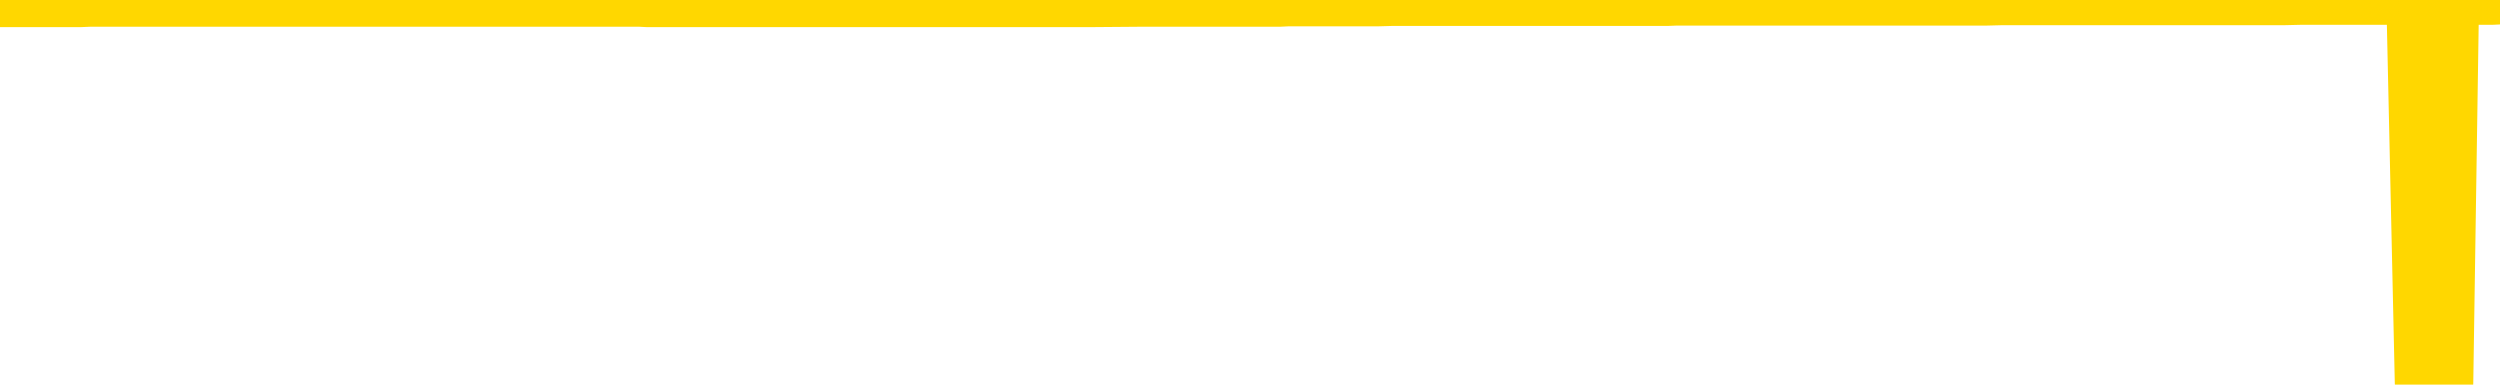 <svg xmlns="http://www.w3.org/2000/svg" version="1.1" viewBox="0 0 6500 1000">
	<path fill="none" stroke="gold" stroke-width="125" stroke-linecap="round" stroke-linejoin="round" d="M0 3950  L-1317601 3950 L-1317416 3950 L-1316926 3950 L-1316633 3950 L-1316321 3950 L-1316087 3950 L-1316034 3950 L-1315974 3950 L-1315821 3950 L-1315781 3950 L-1315648 3950 L-1315355 3950 L-1314815 3950 L-1314205 3950 L-1314157 3950 L-1313517 3950 L-1313483 3950 L-1312958 3950 L-1312825 3950 L-1312435 3949 L-1312107 3949 L-1311990 3949 L-1311778 3949 L-1311061 3949 L-1310491 3949 L-1310384 3949 L-1310210 3949 L-1309988 3949 L-1309587 3949 L-1309561 3949 L-1308633 3949 L-1308546 3949 L-1308463 3949 L-1308393 3949 L-1308096 3949 L-1307944 3949 L-1306054 3949 L-1305953 3949 L-1305691 3949 L-1305397 3949 L-1305256 3949 L-1305007 3949 L-1304971 3949 L-1304813 3949 L-1304349 3949 L-1304096 3949 L-1303884 3949 L-1303633 3949 L-1303284 3949 L-1302357 3949 L-1302263 3949 L-1301852 3949 L-1300681 3949 L-1299492 3949 L-1299400 3949 L-1299373 3949 L-1299106 3949 L-1298808 3949 L-1298679 3949 L-1298641 3949 L-1297827 3949 L-1297443 3949 L-1296382 3949 L-1296321 3949 L-1296056 3949 L-1295585 3949 L-1295392 3950 L-1295129 3950 L-1294792 3950 L-1294656 3950 L-1294201 3950 L-1293457 3950 L-1293440 3950 L-1293275 3950 L-1293206 3950 L-1292690 3950 L-1291662 3950 L-1291465 3950 L-1290977 3950 L-1290615 3950 L-1290206 3950 L-1289821 3950 L-1288117 3950 L-1288019 3950 L-1287947 3950 L-1287886 3950 L-1287702 3950 L-1287365 3950 L-1286725 3950 L-1286648 3950 L-1286586 3950 L-1286400 3950 L-1286320 3950 L-1286143 3950 L-1286124 3950 L-1285894 3950 L-1285506 3950 L-1284617 3950 L-1284578 3950 L-1284490 3950 L-1284462 3950 L-1283454 3950 L-1283304 3950 L-1283280 3950 L-1283147 3949 L-1283108 3949 L-1281849 3949 L-1281791 3949 L-1281252 3949 L-1281199 3949 L-1281153 3949 L-1280757 3949 L-1280618 3949 L-1280418 3949 L-1280271 3949 L-1280107 3949 L-1279830 3949 L-1279471 3949 L-1278919 3949 L-1278274 3949 L-1278015 3949 L-1277861 3949 L-1277460 3949 L-1277420 3949 L-1277300 3949 L-1277238 3949 L-1277224 3949 L-1277130 3949 L-1276837 3949 L-1276686 3949 L-1276355 3949 L-1276278 3949 L-1276202 3949 L-1275975 3949 L-1275909 3949 L-1275681 3949 L-1275628 3949 L-1275464 3949 L-1274458 3949 L-1274275 3949 L-1273724 3949 L-1273331 3949 L-1272933 3949 L-1272083 3949 L-1272005 3949 L-1271426 3949 L-1270984 3949 L-1270743 3949 L-1270586 3949 L-1270185 3949 L-1270165 3949 L-1269720 3949 L-1269314 3949 L-1269179 3949 L-1269003 3949 L-1268867 3949 L-1268617 3948 L-1267617 3948 L-1267535 3948 L-1267399 3948 L-1267361 3948 L-1266471 3948 L-1266255 3948 L-1265812 3948 L-1265694 3948 L-1265638 3948 L-1264961 3948 L-1264861 3948 L-1264832 3948 L-1263491 3948 L-1263085 3948 L-1263045 3948 L-1262117 3948 L-1262019 3948 L-1261886 3948 L-1261482 3948 L-1261455 3948 L-1261362 3948 L-1261146 3948 L-1260735 3948 L-1259581 3948 L-1259290 3948 L-1259261 3948 L-1258653 3948 L-1258403 3948 L-1258383 3948 L-1257454 3948 L-1257402 3948 L-1257280 3948 L-1257263 3948 L-1257107 3948 L-1256931 3948 L-1256795 3948 L-1256738 3948 L-1256630 3948 L-1256545 3948 L-1256312 3948 L-1256237 3948 L-1255928 3948 L-1255811 3948 L-1255641 3948 L-1255550 3948 L-1255447 3948 L-1255424 3948 L-1255347 3948 L-1255249 3948 L-1254882 3948 L-1254777 3947 L-1254274 3947 L-1253822 3947 L-1253784 3947 L-1253760 3947 L-1253719 3947 L-1253590 3947 L-1253489 3947 L-1253048 3947 L-1252766 3947 L-1252173 3947 L-1252043 3947 L-1251769 3947 L-1251616 3947 L-1251463 3947 L-1251378 3947 L-1251300 3947 L-1251114 3947 L-1251063 3947 L-1251036 3947 L-1250956 3947 L-1250933 3947 L-1250650 3947 L-1250046 3947 L-1249050 3947 L-1248752 3947 L-1248019 3947 L-1247774 3947 L-1247684 3947 L-1247107 3947 L-1246408 3947 L-1245656 3947 L-1245338 3947 L-1244955 3947 L-1244878 3947 L-1244243 3947 L-1244058 3947 L-1243970 3947 L-1243841 3947 L-1243528 3947 L-1243478 3947 L-1243336 3947 L-1243315 3947 L-1242347 3947 L-1241801 3947 L-1241323 3947 L-1241262 3947 L-1240939 3947 L-1240917 3947 L-1240855 3947 L-1240645 3947 L-1240568 3947 L-1240513 3947 L-1240491 3947 L-1240451 3947 L-1240436 3947 L-1239678 3947 L-1239662 3947 L-1238863 3946 L-1238710 3946 L-1237805 3946 L-1237299 3946 L-1237069 3946 L-1237028 3946 L-1236913 3946 L-1236736 3946 L-1235982 3946 L-1235847 3946 L-1235683 3946 L-1235365 3946 L-1235189 3946 L-1234167 3946 L-1234143 3946 L-1233892 3946 L-1233679 3946 L-1233045 3946 L-1232807 3946 L-1232775 3946 L-1232597 3946 L-1232516 3946 L-1232427 3946 L-1232362 3946 L-1231922 3946 L-1231899 3946 L-1231358 3946 L-1231102 3946 L-1230607 3946 L-1229730 3946 L-1229693 3946 L-1229640 3946 L-1229599 3946 L-1229482 3946 L-1229206 3946 L-1228998 3946 L-1228801 3946 L-1228778 3946 L-1228728 3946 L-1228688 3946 L-1228611 3946 L-1228013 3946 L-1227953 3946 L-1227850 3945 L-1227695 3945 L-1227063 3945 L-1226383 3945 L-1226080 3945 L-1225733 3945 L-1225535 3945 L-1225487 3945 L-1225167 3945 L-1224539 3945 L-1224393 3945 L-1224356 3945 L-1224298 3945 L-1224222 3945 L-1223980 3945 L-1223892 3945 L-1223798 3945 L-1223504 3945 L-1223370 3945 L-1223310 3945 L-1223273 3945 L-1223001 3945 L-1221995 3945 L-1221819 3945 L-1221768 3945 L-1221476 3945 L-1221283 3945 L-1220950 3945 L-1220444 3945 L-1219882 3945 L-1219867 3945 L-1219850 3945 L-1219750 3945 L-1219635 3945 L-1219596 3945 L-1219558 3945 L-1219493 3945 L-1219465 3945 L-1219326 3945 L-1219033 3945 L-1218983 3945 L-1218878 3945 L-1218613 3945 L-1218148 3945 L-1218004 3945 L-1217949 3945 L-1217892 3945 L-1217701 3945 L-1217336 3945 L-1217121 3945 L-1216927 3945 L-1216869 3945 L-1216810 3945 L-1216656 3945 L-1216386 3945 L-1215956 3945 L-1215941 3945 L-1215864 3945 L-1215800 3945 L-1215670 3944 L-1215647 3944 L-1215363 3944 L-1215315 3944 L-1215260 3944 L-1214798 3944 L-1214759 3944 L-1214719 3944 L-1214528 3944 L-1214048 3944 L-1213561 3944 L-1213544 3944 L-1213506 3944 L-1213250 3944 L-1213172 3944 L-1212943 3944 L-1212927 3944 L-1212632 3944 L-1212190 3944 L-1211743 3944 L-1211238 3944 L-1211085 3944 L-1210798 3944 L-1210758 3944 L-1210427 3944 L-1210205 3944 L-1209688 3944 L-1209612 3944 L-1209364 3944 L-1209170 3944 L-1209110 3944 L-1208333 3944 L-1208259 3944 L-1208029 3944 L-1208012 3944 L-1207950 3944 L-1207755 3944 L-1207291 3944 L-1207267 3944 L-1207138 3944 L-1205837 3944 L-1205820 3944 L-1205743 3944 L-1205649 3944 L-1205432 3944 L-1205280 3944 L-1205102 3944 L-1205048 3944 L-1204761 3944 L-1204721 3944 L-1204351 3944 L-1203911 3944 L-1203728 3944 L-1203407 3944 L-1203112 3944 L-1202666 3944 L-1202594 3944 L-1202132 3944 L-1201694 3944 L-1201512 3944 L-1200058 3944 L-1199926 3944 L-1199469 3944 L-1199243 3943 L-1198856 3943 L-1198340 3943 L-1197386 3943 L-1196591 3943 L-1195917 3943 L-1195491 3943 L-1195180 3943 L-1194950 3943 L-1194267 3943 L-1194254 3943 L-1194044 3943 L-1194022 3943 L-1193848 3943 L-1192898 3943 L-1192630 3943 L-1191814 3943 L-1191504 3943 L-1191466 3943 L-1191409 3943 L-1190792 3943 L-1190154 3943 L-1188528 3943 L-1187854 3943 L-1187212 3943 L-1187135 3943 L-1187078 3943 L-1187043 3943 L-1187014 3943 L-1186902 3943 L-1186885 3943 L-1186862 3943 L-1186708 3943 L-1186655 3943 L-1186577 3943 L-1186458 3943 L-1186360 3943 L-1186243 3943 L-1185973 3942 L-1185703 3942 L-1185686 3942 L-1185486 3942 L-1185339 3942 L-1185112 3942 L-1184978 3942 L-1184670 3942 L-1184610 3942 L-1184256 3942 L-1183908 3942 L-1183807 3942 L-1183743 3942 L-1183683 3942 L-1183298 3942 L-1182917 3942 L-1182813 3942 L-1182553 3942 L-1182282 3942 L-1182123 3942 L-1182090 3942 L-1182028 3942 L-1181887 3942 L-1181703 3942 L-1181658 3942 L-1181370 3942 L-1181354 3942 L-1181121 3942 L-1181060 3942 L-1181022 3942 L-1180442 3942 L-1180308 3942 L-1180285 3942 L-1180267 3942 L-1180249 3942 L-1180233 3941 L-1180209 3941 L-1180193 3941 L-1180171 3941 L-1180155 3941 L-1180132 3941 L-1180115 3941 L-1180093 3941 L-1180076 3941 L-1180027 3941 L-1179955 3941 L-1179921 3940 L-1179897 3940 L-1179861 3940 L-1179820 3940 L-1179783 3940 L-1179767 3940 L-1179743 3940 L-1179706 3940 L-1179689 3940 L-1179666 3940 L-1179648 3940 L-1179629 3940 L-1179613 3940 L-1179584 3940 L-1179558 3940 L-1179513 3940 L-1179496 3940 L-1179454 3940 L-1179406 3940 L-1179336 3940 L-1179320 3940 L-1179304 3940 L-1179242 3940 L-1179203 3939 L-1179164 3939 L-1178998 3939 L-1178933 3939 L-1178917 3939 L-1178872 3939 L-1178814 3939 L-1178601 3939 L-1178568 3939 L-1178526 3939 L-1178448 3939 L-1177910 3939 L-1177832 3939 L-1177728 3939 L-1177639 3939 L-1177463 3939 L-1177112 3939 L-1176956 3939 L-1176519 3939 L-1176362 3939 L-1176232 3939 L-1175528 3939 L-1175327 3939 L-1174366 3939 L-1173884 3939 L-1173785 3939 L-1173693 3939 L-1173448 3939 L-1173375 3939 L-1172932 3939 L-1172836 3939 L-1172821 3939 L-1172804 3939 L-1172780 3939 L-1172314 3939 L-1172097 3939 L-1171957 3939 L-1171663 3939 L-1171575 3939 L-1171533 3939 L-1171504 3939 L-1171331 3939 L-1171272 3939 L-1171196 3939 L-1171115 3939 L-1171046 3939 L-1170736 3939 L-1170651 3939 L-1170437 3939 L-1170402 3939 L-1169719 3939 L-1169620 3939 L-1169415 3939 L-1169369 3938 L-1169090 3938 L-1169028 3938 L-1169011 3938 L-1168933 3938 L-1168625 3938 L-1168600 3938 L-1168547 3938 L-1168524 3938 L-1168401 3938 L-1168266 3938 L-1168021 3938 L-1167896 3938 L-1167249 3938 L-1167233 3938 L-1167208 3938 L-1167028 3938 L-1166952 3938 L-1166860 3938 L-1166432 3938 L-1166016 3938 L-1165623 3938 L-1165545 3938 L-1165526 3938 L-1165162 3938 L-1164926 3938 L-1164698 3938 L-1164385 3938 L-1164307 3938 L-1164226 3938 L-1164048 3938 L-1164032 3938 L-1163767 3938 L-1163687 3938 L-1163457 3938 L-1163231 3938 L-1162915 3938 L-1162740 3938 L-1162379 3938 L-1161987 3938 L-1161918 3938 L-1161854 3938 L-1161713 3938 L-1161662 3938 L-1161560 3938 L-1161058 3938 L-1160861 3938 L-1160614 3938 L-1160429 3938 L-1160129 3937 L-1160053 3937 L-1159887 3937 L-1159003 3937 L-1158974 3937 L-1158851 3937 L-1158272 3937 L-1158194 3937 L-1157481 3937 L-1157169 3937 L-1156956 3937 L-1156939 3937 L-1156553 3937 L-1156028 3937 L-1155581 3937 L-1155252 3937 L-1155099 3937 L-1154773 3937 L-1154595 3937 L-1154513 3937 L-1154307 3937 L-1154132 3937 L-1153203 3937 L-1152313 3937 L-1152274 3937 L-1152046 3937 L-1151667 3937 L-1150879 3937 L-1150645 3937 L-1150569 3937 L-1150212 3937 L-1149640 3937 L-1149373 3937 L-1148987 3937 L-1148883 3937 L-1148713 3937 L-1148095 3937 L-1147883 3937 L-1147575 3937 L-1147522 3937 L-1147395 3937 L-1147342 3937 L-1147222 3937 L-1146886 3937 L-1145927 3937 L-1145796 3937 L-1145594 3937 L-1144963 3937 L-1144651 3937 L-1144237 3937 L-1144210 3937 L-1144065 3937 L-1143645 3937 L-1142312 3937 L-1142265 3937 L-1142137 3937 L-1142120 3937 L-1141542 3937 L-1141336 3937 L-1141307 3936 L-1141266 3936 L-1141208 3936 L-1141171 3936 L-1141092 3936 L-1140950 3936 L-1140495 3936 L-1140377 3936 L-1140092 3936 L-1139719 3936 L-1139623 3936 L-1139296 3936 L-1138942 3936 L-1138772 3936 L-1138724 3936 L-1138615 3936 L-1138526 3936 L-1138498 3936 L-1138422 3936 L-1138119 3936 L-1138085 3936 L-1138013 3936 L-1137645 3936 L-1137310 3936 L-1137229 3936 L-1137009 3936 L-1136838 3936 L-1136810 3936 L-1136313 3936 L-1135764 3936 L-1134883 3936 L-1134785 3936 L-1134708 3936 L-1134433 3936 L-1134186 3936 L-1134112 3936 L-1134050 3936 L-1133932 3936 L-1133889 3936 L-1133779 3936 L-1133702 3936 L-1133002 3936 L-1132756 3936 L-1132716 3936 L-1132560 3936 L-1131961 3936 L-1131734 3936 L-1131642 3936 L-1131167 3936 L-1130569 3936 L-1130050 3936 L-1130029 3936 L-1129883 3936 L-1129563 3936 L-1129021 3936 L-1128789 3936 L-1128619 3936 L-1128132 3935 L-1127905 3935 L-1127820 3935 L-1127474 3935 L-1127148 3935 L-1126625 3935 L-1126297 3935 L-1125697 3935 L-1125499 3935 L-1125447 3935 L-1125407 3935 L-1125125 3935 L-1124441 3935 L-1124131 3935 L-1124106 3935 L-1123915 3935 L-1123692 3935 L-1123606 3935 L-1122942 3935 L-1122918 3935 L-1122696 3935 L-1122366 3935 L-1122014 3935 L-1121809 3935 L-1121577 3935 L-1121319 3935 L-1121129 3935 L-1121082 3935 L-1120855 3935 L-1120820 3935 L-1120664 3935 L-1120450 3935 L-1120276 3935 L-1120185 3935 L-1119908 3935 L-1119664 3935 L-1119349 3935 L-1118923 3935 L-1118885 3935 L-1118402 3935 L-1118169 3935 L-1117957 3935 L-1117731 3935 L-1117181 3935 L-1116934 3935 L-1116100 3935 L-1116044 3935 L-1116022 3935 L-1115864 3935 L-1115403 3935 L-1115362 3935 L-1115022 3935 L-1114889 3935 L-1114666 3935 L-1114094 3934 L-1113622 3934 L-1113427 3934 L-1113235 3934 L-1113045 3934 L-1112943 3934 L-1112575 3934 L-1112529 3934 L-1112447 3934 L-1111154 3934 L-1111105 3934 L-1110837 3934 L-1110692 3934 L-1110141 3934 L-1110024 3934 L-1109943 3934 L-1109583 3934 L-1109360 3934 L-1109078 3934 L-1108749 3934 L-1108241 3934 L-1108129 3934 L-1108050 3934 L-1107886 3934 L-1107591 3934 L-1107123 3934 L-1106926 3934 L-1106876 3934 L-1106226 3934 L-1106104 3934 L-1105650 3934 L-1105614 3934 L-1105146 3934 L-1105035 3934 L-1105019 3934 L-1104803 3934 L-1104622 3934 L-1104090 3934 L-1103060 3934 L-1102861 3934 L-1102403 3934 L-1101454 3934 L-1101356 3934 L-1101002 3934 L-1100941 3934 L-1100927 3934 L-1100891 3934 L-1100522 3934 L-1100402 3934 L-1100160 3934 L-1099996 3934 L-1099809 3934 L-1099688 3934 L-1098617 3934 L-1097759 3934 L-1097547 3934 L-1097450 3934 L-1097276 3934 L-1096942 3934 L-1096870 3934 L-1096813 3934 L-1096637 3934 L-1096249 3934 L-1096013 3933 L-1095902 3933 L-1095785 3933 L-1094804 3933 L-1094779 3933 L-1094184 3933 L-1094152 3933 L-1094003 3933 L-1093719 3933 L-1092807 3933 L-1091861 3933 L-1091708 3933 L-1091606 3933 L-1091474 3933 L-1091331 3933 L-1091305 3933 L-1091190 3933 L-1090972 3933 L-1090290 3933 L-1090161 3933 L-1089858 3933 L-1089618 3933 L-1089285 3933 L-1088646 3933 L-1088304 3933 L-1088242 3933 L-1088087 3933 L-1087165 3933 L-1086695 3933 L-1086651 3933 L-1086638 3933 L-1086597 3933 L-1086575 3933 L-1086548 3933 L-1086404 3933 L-1085982 3933 L-1085646 3933 L-1085455 3933 L-1085027 3933 L-1084839 3933 L-1084450 3933 L-1083916 3933 L-1083543 3933 L-1083521 3933 L-1083271 3933 L-1083153 3933 L-1083077 3933 L-1082942 3933 L-1082902 3933 L-1082822 3933 L-1082428 3933 L-1081932 3933 L-1081820 3933 L-1081647 3933 L-1081339 3933 L-1080891 3933 L-1080568 3933 L-1080426 3933 L-1079999 3933 L-1079845 3932 L-1079790 3932 L-1078976 3932 L-1078957 3932 L-1078585 3932 L-1078528 3932 L-1077399 3932 L-1077331 3932 L-1076773 3932 L-1076578 3932 L-1076442 3932 L-1076208 3932 L-1075861 3932 L-1075827 3932 L-1075791 3932 L-1075723 3932 L-1075374 3932 L-1075202 3932 L-1074717 3932 L-1074701 3932 L-1074376 3932 L-1074218 3932 L-1073077 3932 L-1073053 3932 L-1072861 3932 L-1072667 3932 L-1072417 3932 L-1072400 3932 L-1071380 3932 L-1071082 3932 L-1071007 3932 L-1070870 3932 L-1070695 3932 L-1070118 3932 L-1069902 3932 L-1069839 3932 L-1069708 3932 L-1069671 3932 L-1069148 3932 L-1069010 3939 L-1068996 3939 L-1068973 3939 L-1068952 3939 L-1068725 3932 L-1067949 3932 L-1067908 3932 L-1067540 3932 L-1067462 3932 L-1067410 3932 L-1066737 3932 L-1065994 3932 L-1065569 3932 L-1065122 3932 L-1064060 3932 L-1063748 3932 L-1063338 3932 L-1063266 3932 L-1062742 3932 L-1062647 3932 L-1062630 3932 L-1062185 3931 L-1061999 3931 L-1061219 3931 L-1060547 3931 L-1060135 3931 L-1059903 3931 L-1059762 3931 L-1059681 3931 L-1059660 3931 L-1059584 3931 L-1059456 3931 L-1059139 3931 L-1058915 3931 L-1058590 3931 L-1058528 3931 L-1058158 3931 L-1058125 3931 L-1057916 3931 L-1057248 3931 L-1057171 3931 L-1057013 3931 L-1056902 3931 L-1056576 3931 L-1056421 3931 L-1056080 3931 L-1056023 3931 L-1055685 3931 L-1055481 3931 L-1055428 3931 L-1054052 3931 L-1053922 3931 L-1053489 3931 L-1053168 3931 L-1052341 3931 L-1052217 3931 L-1051486 3931 L-1051331 3931 L-1051290 3931 L-1051236 3931 L-1051213 3931 L-1051099 3931 L-1050803 3931 L-1050513 3931 L-1050458 3931 L-1050338 3931 L-1050307 3931 L-1050208 3931 L-1049764 3931 L-1049612 3931 L-1048777 3931 L-1048235 3931 L-1047900 3931 L-1047885 3931 L-1047809 3931 L-1047693 3931 L-1047498 3931 L-1047234 3931 L-1046399 3931 L-1046303 3930 L-1045781 3930 L-1045740 3930 L-1045640 3930 L-1044812 3930 L-1044677 3930 L-1044338 3930 L-1043784 3930 L-1043405 3930 L-1043242 3930 L-1042932 3930 L-1042119 3930 L-1041813 3930 L-1041545 3930 L-1041223 3930 L-1040902 3930 L-1040627 3930 L-1039798 3930 L-1039703 3930 L-1039611 3930 L-1039506 3930 L-1039119 3930 L-1038639 3930 L-1038623 3930 L-1038504 3930 L-1038136 3930 L-1038041 3930 L-1037207 3930 L-1037130 3930 L-1036831 3930 L-1036740 3930 L-1036333 3930 L-1036223 3930 L-1035523 3930 L-1035050 3930 L-1034990 3930 L-1034771 3930 L-1034498 3930 L-1034385 3930 L-1033357 3930 L-1032971 3930 L-1032951 3930 L-1032618 3930 L-1032373 3930 L-1031940 3930 L-1031830 3930 L-1031712 3930 L-1031260 3930 L-1030670 3930 L-1030334 3929 L-1028441 3929 L-1028327 3929 L-1028115 3929 L-1026797 3929 L-1026690 3925 L-1026624 3921 L-1026588 3918 L-1026526 3918 L-1026027 3922 L-1025352 3926 L-1025330 3929 L-1025060 3929 L-1024091 3929 L-1023402 3929 L-1023240 3929 L-1022699 3929 L-1022610 3929 L-1021590 3929 L-1020643 3929 L-1020277 3929 L-1020174 3929 L-1019586 3929 L-1019527 3929 L-1019426 3929 L-1018986 3929 L-1018878 3929 L-1018437 3929 L-1017437 3929 L-1017180 3929 L-1017078 3929 L-1016947 3929 L-1016581 3929 L-1016000 3929 L-1015969 3929 L-1015653 3929 L-1013670 3929 L-1013555 3929 L-1013487 3929 L-1013128 3929 L-1011510 3929 L-1011332 3929 L-1011188 3929 L-1010366 3929 L-1010313 3929 L-1010258 3929 L-1009824 3929 L-1008844 3929 L-1008770 3929 L-1007685 3929 L-1007472 3929 L-1006756 3929 L-1006367 3929 L-1006149 3929 L-1005829 3929 L-1005335 3929 L-1005208 3929 L-1004979 3929 L-1004746 3928 L-1004687 3928 L-1004398 3928 L-1004126 3928 L-1003096 3928 L-1001431 3928 L-1001011 3928 L-1000874 3928 L-1000718 3928 L-1000413 3928 L-1000185 3928 L-1000026 3928 L-999867 3928 L-999698 3928 L-999650 3928 L-999597 3928 L-999575 3928 L-999189 3928 L-998940 3928 L-998669 3928 L-998508 3928 L-998419 3928 L-996760 3928 L-996595 3928 L-996215 3928 L-995755 3928 L-995145 3928 L-994052 3928 L-993621 3928 L-993590 3928 L-993527 3928 L-993510 3928 L-991806 3928 L-991764 3928 L-991298 3928 L-991111 3928 L-991079 3928 L-990483 3928 L-990434 3928 L-990111 3928 L-990060 3928 L-989850 3928 L-989832 3928 L-989565 3928 L-989513 3928 L-989044 3928 L-988533 3928 L-988455 3928 L-988161 3928 L-988144 3928 L-988105 3928 L-988034 3928 L-987877 3928 L-986931 3928 L-986875 3928 L-986354 3928 L-986161 3928 L-986060 3928 L-985835 3928 L-985325 3928 L-984937 3928 L-984867 3928 L-984519 3928 L-984162 3928 L-983033 3927 L-982981 3927 L-982755 3927 L-982722 3927 L-982597 3927 L-982498 3927 L-982233 3927 L-981493 3927 L-980914 3927 L-980621 3927 L-979915 3927 L-979736 3927 L-979713 3927 L-979077 3927 L-978766 3927 L-978369 3927 L-978340 3927 L-978319 3927 L-978165 3927 L-977480 3927 L-977463 3927 L-977123 3927 L-976851 3927 L-976814 3927 L-976758 3927 L-976736 3927 L-976664 3927 L-976332 3927 L-976226 3927 L-976197 3927 L-975999 3927 L-975846 3927 L-974978 3927 L-974415 3927 L-974399 3927 L-974298 3927 L-974196 3927 L-974049 3927 L-973971 3927 L-973933 3927 L-973878 3927 L-973804 3927 L-973659 3927 L-973178 3927 L-972773 3927 L-971907 3927 L-971887 3927 L-971629 3927 L-971553 3927 L-971524 3927 L-971513 3927 L-971496 3927 L-971203 3927 L-971164 3927 L-971092 3927 L-971018 3927 L-970813 3927 L-970653 3927 L-970352 3927 L-970274 3927 L-970257 3927 L-970041 3927 L-969810 3927 L-969700 3927 L-969330 3927 L-969172 3927 L-968940 3927 L-968772 3927 L-968627 3927 L-968495 3927 L-967219 3926 L-966815 3926 L-966755 3926 L-966638 3926 L-966213 3926 L-966197 3926 L-966135 3926 L-965862 3926 L-965750 3926 L-965467 3926 L-965190 3926 L-964765 3926 L-964743 3926 L-964664 3926 L-964539 3926 L-963952 3926 L-963561 3926 L-963226 3926 L-962636 3926 L-962534 3926 L-962364 3926 L-962227 3926 L-961400 3926 L-960214 3926 L-960178 3926 L-960123 3926 L-959902 3926 L-959697 3926 L-959543 3926 L-959286 3926 L-959210 3926 L-958667 3926 L-958630 3926 L-958382 3926 L-957994 3926 L-957168 3926 L-956810 3926 L-956500 3926 L-956242 3926 L-956018 3926 L-955612 3926 L-955495 3926 L-955312 3926 L-955259 3926 L-955070 3926 L-954900 3926 L-954871 3926 L-954590 3926 L-954280 3926 L-954142 3926 L-953832 3926 L-953638 3926 L-953623 3926 L-952904 3926 L-952770 3926 L-952472 3926 L-952382 3926 L-951781 3926 L-951743 3926 L-951664 3925 L-951044 3925 L-950893 3925 L-950852 3925 L-950541 3925 L-950350 3925 L-950157 3925 L-950101 3925 L-949792 3925 L-949740 3925 L-949685 3925 L-949660 3925 L-949535 3925 L-948724 3925 L-948648 3925 L-948107 3925 L-947838 3925 L-947179 3925 L-946271 3925 L-946030 3925 L-945498 3925 L-945281 3925 L-944173 3925 L-944123 3925 L-943347 3925 L-942799 3925 L-942688 3925 L-942536 3925 L-942480 3925 L-942315 3925 L-941938 3925 L-941490 3925 L-941435 3925 L-941281 3925 L-940601 3925 L-940381 3925 L-939863 3925 L-939014 3925 L-938998 3925 L-937207 3925 L-936653 3925 L-936535 3925 L-935530 3925 L-935493 3925 L-935260 3925 L-935168 3925 L-935128 3925 L-934796 3925 L-934444 3925 L-934179 3925 L-933892 3925 L-933581 3925 L-933327 3925 L-933233 3925 L-932743 3925 L-932536 3925 L-931970 3925 L-931856 3925 L-931505 3925 L-931454 3925 L-931413 3925 L-930810 3924 L-930076 3924 L-929495 3924 L-929259 3924 L-928719 3924 L-928567 3924 L-928065 3924 L-927855 3924 L-927832 3924 L-927773 3924 L-926811 3924 L-926633 3924 L-926191 3924 L-926167 3924 L-926012 3924 L-925930 3924 L-925780 3924 L-925133 3924 L-925083 3924 L-923963 3924 L-922979 3924 L-922918 3924 L-922197 3924 L-921332 3924 L-920953 3924 L-920735 3924 L-919975 3924 L-919923 3924 L-919614 3924 L-918763 3924 L-918569 3924 L-918393 3924 L-918168 3924 L-918042 3924 L-917850 3924 L-917617 3924 L-917447 3924 L-917161 3924 L-916882 3924 L-916799 3924 L-916628 3924 L-916612 3924 L-916457 3924 L-916418 3924 L-915643 3924 L-915566 3924 L-915334 3924 L-914907 3924 L-914562 3924 L-913979 3924 L-913710 3924 L-913451 3924 L-913321 3924 L-913305 3924 L-913191 3924 L-913168 3924 L-912934 3924 L-912898 3924 L-911581 3924 L-911526 3924 L-910847 3923 L-910274 3923 L-910149 3923 L-909996 3923 L-909919 3923 L-909607 3923 L-909334 3923 L-909245 3923 L-909143 3923 L-908215 3923 L-908139 3923 L-907775 3923 L-907750 3923 L-907714 3923 L-906938 3923 L-906846 3923 L-906706 3923 L-906305 3923 L-906043 3923 L-905800 3923 L-905585 3923 L-905505 3923 L-905429 3923 L-905352 3923 L-905165 3923 L-905099 3923 L-904849 3923 L-904794 3923 L-904657 3923 L-904577 3923 L-904464 3923 L-904240 3923 L-904076 3923 L-904035 3923 L-903866 3923 L-903495 3923 L-903480 3923 L-903364 3923 L-902643 3923 L-902607 3923 L-902474 3923 L-902126 3923 L-901715 3923 L-901679 3923 L-901601 3923 L-901562 3923 L-901198 3923 L-900993 3923 L-900978 3923 L-900633 3923 L-900284 3923 L-899959 3923 L-899857 3923 L-899704 3923 L-899510 3923 L-899278 3923 L-899186 3923 L-899030 3923 L-898953 3923 L-898912 3923 L-898799 3923 L-898775 3923 L-898525 3923 L-898386 3923 L-897808 3923 L-896980 3923 L-896492 3923 L-896371 3923 L-896332 3923 L-896319 3923 L-896167 3923 L-896066 3923 L-895833 3923 L-895443 3922 L-895139 3922 L-895123 3922 L-894952 3922 L-894714 3922 L-894117 3922 L-893513 3922 L-893474 3922 L-893433 3922 L-893280 3922 L-893227 3922 L-893165 3922 L-893096 3922 L-893042 3922 L-893017 3922 L-892970 3922 L-892875 3922 L-892738 3922 L-892585 3922 L-892453 3922 L-892412 3922 L-892376 3922 L-892314 3922 L-892041 3922 L-891727 3922 L-891686 3922 L-891601 3922 L-891423 3922 L-891186 3922 L-890828 3922 L-890798 3922 L-890229 3922 L-890106 3922 L-889870 3922 L-889848 3922 L-889566 3922 L-889281 3922 L-889025 3922 L-888453 3922 L-888157 3922 L-888081 3922 L-887382 3922 L-887304 3922 L-887269 3922 L-887243 3922 L-887191 3922 L-886997 3922 L-886857 3922 L-886821 3922 L-886781 3922 L-886185 3922 L-885953 3922 L-885670 3922 L-885615 3922 L-885541 3922 L-885463 3922 L-885227 3922 L-884983 3922 L-884848 3922 L-884741 3922 L-884661 3922 L-884274 3922 L-884147 3922 L-883995 3922 L-883957 3922 L-883811 3922 L-883589 3922 L-883416 3922 L-883347 3922 L-882525 3922 L-882509 3922 L-882214 3922 L-881427 3922 L-881117 3922 L-880971 3922 L-880743 3922 L-880542 3922 L-879605 3922 L-879568 3922 L-879545 3922 L-879505 3922 L-879236 3922 L-878639 3921 L-878576 3921 L-878540 3921 L-878523 3921 L-877828 3921 L-877627 3921 L-877595 3921 L-877262 3921 L-877154 3921 L-876529 3921 L-876025 3921 L-875988 3921 L-875546 3921 L-875449 3921 L-875291 3921 L-874977 3921 L-874965 3921 L-874525 3921 L-874043 3921 L-873914 3921 L-873594 3921 L-873525 3921 L-873221 3921 L-873045 3921 L-872852 3921 L-872609 3921 L-872411 3921 L-872386 3921 L-871808 3921 L-871738 3921 L-871328 3921 L-871274 3921 L-871228 3921 L-870864 3921 L-870717 3921 L-870512 3921 L-870416 3921 L-870261 3921 L-870199 3921 L-870051 3921 L-869951 3921 L-869394 3921 L-869372 3921 L-869200 3921 L-868658 3921 L-868597 3921 L-868543 3921 L-868514 3921 L-868443 3921 L-868427 3921 L-868363 3921 L-868327 3921 L-868172 3921 L-867846 3921 L-867280 3921 L-867266 3921 L-867204 3921 L-867102 3921 L-867056 3921 L-866813 3921 L-866391 3921 L-866237 3921 L-864495 3921 L-863953 3921 L-863010 3921 L-862601 3921 L-862059 3921 L-861863 3921 L-861694 3921 L-861399 3920 L-861284 3920 L-861269 3920 L-861114 3920 L-860974 3920 L-860898 3920 L-860766 3920 L-860418 3920 L-860047 3920 L-859449 3920 L-859273 3920 L-859117 3920 L-858848 3920 L-858697 3920 L-858406 3920 L-858382 3920 L-858299 3921 L-858071 3921 L-857372 3921 L-857245 3921 L-856814 3920 L-856720 3920 L-855515 3920 L-855466 3920 L-855172 3920 L-854769 3920 L-854493 3920 L-854474 3920 L-854356 3920 L-854280 3920 L-854098 3920 L-853618 3920 L-853167 3920 L-852757 3920 L-852726 3920 L-852308 3920 L-852194 3920 L-852076 3920 L-852061 3920 L-851866 3920 L-851845 3920 L-851613 3920 L-851169 3920 L-850850 3920 L-850385 3920 L-850220 3920 L-850065 3920 L-849909 3920 L-849456 3920 L-849137 3920 L-849082 3920 L-848711 3920 L-848673 3920 L-848346 3920 L-848230 3920 L-848131 3920 L-847805 3920 L-847418 3920 L-847157 3920 L-846799 3920 L-846542 3920 L-844372 3920 L-844323 3920 L-844300 3920 L-843889 3920 L-843827 3920 L-843757 3920 L-843526 3920 L-843215 3920 L-842912 3920 L-842868 3920 L-842560 3920 L-842427 3920 L-842210 3920 L-841498 3920 L-841343 3920 L-841205 3920 L-841056 3920 L-841035 3920 L-840841 3920 L-840815 3920 L-840724 3920 L-840702 3920 L-840686 3920 L-840586 3920 L-839657 3920 L-839199 3920 L-838107 3920 L-837685 3920 L-837281 3920 L-837242 3920 L-836989 3920 L-836214 3919 L-836198 3919 L-836173 3919 L-835980 3919 L-835244 3919 L-834975 3919 L-834934 3919 L-834535 3919 L-834510 3919 L-833721 3919 L-833041 3919 L-831670 3919 L-831400 3919 L-831351 3919 L-830814 3919 L-830781 3919 L-830679 3919 L-830355 3919 L-830276 3919 L-830007 3919 L-829094 3919 L-828956 3919 L-828707 3919 L-828161 3919 L-827739 3919 L-827546 3919 L-827531 3919 L-827393 3919 L-827299 3919 L-827172 3919 L-826912 3919 L-826887 3919 L-826796 3919 L-826486 3919 L-826425 3919 L-826308 3919 L-825959 3919 L-825148 3919 L-824917 3919 L-824088 3919 L-823855 3919 L-823639 3919 L-823120 3919 L-822482 3919 L-822066 3919 L-821744 3919 L-821263 3919 L-820837 3919 L-820776 3919 L-820428 3919 L-820387 3919 L-820373 3919 L-820274 3919 L-820228 3919 L-819743 3919 L-818942 3919 L-818607 3919 L-817526 3919 L-817046 3919 L-817023 3919 L-816883 3919 L-816327 3918 L-815631 3918 L-815322 3918 L-815100 3918 L-814995 3918 L-814893 3918 L-814221 3918 L-814127 3918 L-814105 3918 L-814028 3918 L-813850 3918 L-813678 3918 L-813497 3918 L-813484 3918 L-813408 3918 L-813243 3918 L-812728 3918 L-812713 3918 L-812572 3918 L-812210 3918 L-812185 3918 L-812055 3918 L-812030 3918 L-811668 3918 L-811142 3918 L-811049 3918 L-810833 3918 L-810740 3918 L-810715 3918 L-810251 3918 L-810174 3918 L-809772 3918 L-809321 3918 L-808069 3918 L-808031 3918 L-807599 3918 L-807566 3918 L-806847 3918 L-806671 3918 L-806536 3918 L-806229 3918 L-806174 3918 L-806149 3918 L-806133 3918 L-805958 3918 L-805769 3918 L-805261 3918 L-804887 3918 L-804549 3917 L-804510 3917 L-803791 3917 L-803698 3917 L-803659 3917 L-803117 3917 L-803094 3917 L-802692 3917 L-802266 3917 L-801995 3917 L-801816 3917 L-801570 3917 L-801546 3917 L-801490 3917 L-800873 3917 L-800370 3917 L-799983 3917 L-799364 3917 L-799148 3917 L-798993 3917 L-797701 3917 L-797601 3917 L-797159 3917 L-796828 3917 L-796527 3917 L-796285 3917 L-795550 3917 L-794971 3917 L-794141 3917 L-794041 3917 L-793483 3917 L-793345 3917 L-791704 3917 L-791643 3917 L-791549 3917 L-790582 3917 L-790404 3917 L-790117 3917 L-789900 3917 L-789821 3917 L-789550 3917 L-789435 3917 L-789282 3917 L-788971 3917 L-788893 3917 L-788802 3917 L-788725 3917 L-788608 3917 L-788429 3916 L-788337 3916 L-788299 3916 L-787796 3916 L-787577 3916 L-787448 3916 L-787293 3916 L-787238 3916 L-787114 3916 L-786729 3916 L-786220 3916 L-786148 3916 L-785668 3916 L-785591 3916 L-785490 3916 L-785257 3916 L-784792 3916 L-784562 3916 L-784546 3916 L-784314 3916 L-784159 3916 L-784097 3916 L-783904 3916 L-783634 3916 L-782882 3916 L-781929 3916 L-781893 3916 L-781668 3916 L-781228 3916 L-780947 3916 L-780599 3916 L-779530 3916 L-778602 3916 L-778471 3916 L-778425 3916 L-778355 3916 L-778201 3916 L-778123 3916 L-777950 3916 L-777515 3916 L-777311 3916 L-777250 3916 L-776668 3916 L-776514 3916 L-776398 3916 L-776358 3916 L-776188 3916 L-776051 3916 L-775841 3916 L-775763 3916 L-775740 3916 L-775531 3916 L-775121 3916 L-775097 3916 L-774873 3916 L-774728 3916 L-774693 3916 L-774680 3916 L-774657 3916 L-774424 3916 L-774239 3916 L-774021 3916 L-773996 3916 L-773307 3916 L-773203 3915 L-773168 3915 L-773147 3915 L-772953 3915 L-772900 3915 L-772783 3915 L-772701 3915 L-772590 3915 L-772276 3915 L-771816 3915 L-771561 3915 L-771327 3915 L-771197 3915 L-770845 3915 L-770786 3915 L-770633 3915 L-770061 3915 L-769974 3915 L-769821 3915 L-769525 3915 L-769155 3915 L-768852 3915 L-768775 3915 L-768370 3915 L-768202 3915 L-768058 3915 L-767518 3915 L-767458 3915 L-767442 3915 L-767276 3915 L-767070 3915 L-766995 3915 L-766902 3915 L-766493 3915 L-766477 3915 L-766453 3915 L-766260 3915 L-766184 3915 L-766013 3915 L-765951 3915 L-765935 3915 L-765421 3915 L-765200 3915 L-764581 3915 L-764327 3915 L-764133 3915 L-764094 3915 L-764020 3915 L-763955 3915 L-763305 3915 L-763266 3915 L-763092 3915 L-763026 3915 L-762352 3915 L-761963 3915 L-761701 3915 L-761463 3915 L-761385 3915 L-761370 3915 L-761168 3915 L-760797 3915 L-760572 3915 L-759936 3915 L-759916 3915 L-759529 3915 L-759435 3915 L-759377 3915 L-759101 3915 L-758792 3915 L-758715 3915 L-757863 3915 L-757521 3915 L-757084 3915 L-756650 3915 L-756155 3915 L-756005 3915 L-755737 3915 L-754499 3915 L-754442 3915 L-752678 3916 L-752488 3915 L-751478 3915 L-751327 3915 L-750951 3915 L-750630 3916 L-750025 3916 L-749955 3916 L-749778 3916 L-748950 3916 L-748811 3916 L-748424 3916 L-748240 3916 L-748196 3915 L-748076 3915 L-747866 3915 L-747419 3915 L-747071 3915 L-746939 3915 L-746530 3915 L-746179 3915 L-745894 3915 L-745701 3915 L-745546 3915 L-745382 3915 L-745314 3915 L-745214 3915 L-744980 3915 L-744864 3915 L-744811 3915 L-744269 3915 L-743805 3915 L-742623 3915 L-742489 3915 L-742465 3915 L-742412 3915 L-741744 3915 L-740710 3915 L-740516 3915 L-740336 3915 L-740184 3915 L-740144 3915 L-740129 3915 L-740067 3915 L-739742 3915 L-738582 3915 L-738388 3915 L-738211 3915 L-737097 3915 L-736237 3915 L-736131 3915 L-735657 3915 L-735465 3915 L-733143 3915 L-733065 3915 L-732944 3915 L-732910 3915 L-732872 3915 L-732778 3915 L-732562 3915 L-731981 3915 L-731595 3915 L-730822 3915 L-730744 3915 L-730047 3915 L-729505 3915 L-729464 3915 L-729334 3915 L-728870 3915 L-728832 3915 L-728697 3915 L-728329 3915 L-728299 3915 L-728149 3915 L-727748 3915 L-725924 3915 L-725117 3915 L-724399 3915 L-724382 3915 L-724068 3915 L-723507 3915 L-723005 3915 L-722486 3914 L-722465 3914 L-720721 3914 L-720552 3914 L-720356 3914 L-719462 3914 L-718944 3914 L-718733 3914 L-718475 3914 L-717766 3914 L-716816 3914 L-716157 3914 L-716118 3914 L-715832 3914 L-715749 3914 L-715654 3914 L-715522 3914 L-715445 3914 L-714710 3914 L-714372 3914 L-714323 3914 L-714067 3914 L-713781 3914 L-713355 3914 L-712775 3914 L-712516 3914 L-712365 3914 L-712117 3914 L-712079 3914 L-711282 3914 L-711244 3914 L-711067 3914 L-710658 3914 L-710429 3914 L-710353 3914 L-710222 3914 L-710105 3914 L-709757 3914 L-709694 3914 L-709541 3914 L-708801 3914 L-708689 3914 L-708519 3914 L-708480 3914 L-708185 3914 L-707784 3914 L-707608 3914 L-707513 3914 L-707204 3914 L-706402 3914 L-705944 3914 L-705424 3914 L-704935 3914 L-704240 3914 L-703193 3914 L-702924 3914 L-702870 3914 L-702710 3914 L-702458 3914 L-702212 3914 L-702133 3914 L-701919 3914 L-701607 3914 L-701144 3914 L-701129 3914 L-700833 3914 L-700820 3914 L-699829 3914 L-699156 3914 L-698821 3914 L-698205 3914 L-698068 3914 L-697429 3913 L-697299 3913 L-696348 3913 L-696249 3913 L-695689 3913 L-695280 3913 L-694852 3913 L-694761 3913 L-693926 3913 L-693563 3913 L-693523 3913 L-693391 3913 L-693214 3913 L-692998 3913 L-692944 3913 L-692787 3913 L-692534 3913 L-691434 3913 L-691357 3913 L-691137 3913 L-691006 3913 L-690970 3913 L-690776 3913 L-690677 3913 L-690193 3913 L-689909 3913 L-689749 3913 L-689654 3913 L-689382 3913 L-689112 3913 L-689096 3913 L-688958 3913 L-688820 3913 L-688493 3913 L-688184 3913 L-688143 3913 L-688067 3913 L-687952 3913 L-687102 3913 L-686775 3913 L-686444 3913 L-686311 3913 L-686095 3913 L-686079 3913 L-685398 3913 L-685305 3913 L-685281 3913 L-685266 3913 L-685227 3913 L-684815 3912 L-684546 3912 L-684506 3912 L-684138 3912 L-683928 3912 L-682845 3912 L-682829 3912 L-682800 3912 L-682780 3912 L-682403 3912 L-682148 3912 L-681900 3912 L-681761 3912 L-681629 3912 L-681297 3912 L-681204 3912 L-681143 3912 L-680585 3912 L-680524 3912 L-680368 3912 L-680173 3912 L-679981 3912 L-679966 3912 L-679927 3912 L-679888 3912 L-679617 3912 L-679494 3912 L-679462 3912 L-679362 3912 L-679207 3912 L-679066 3912 L-678781 3912 L-678456 3912 L-677760 3912 L-677737 3912 L-677228 3912 L-676382 3912 L-676019 3912 L-675864 3912 L-675260 3912 L-675090 3912 L-675030 3912 L-674974 3912 L-673919 3912 L-673900 3912 L-672995 3912 L-672973 3912 L-672806 3912 L-672564 3912 L-672514 3912 L-672459 3912 L-672322 3912 L-672282 3912 L-671354 3912 L-671299 3912 L-671177 3912 L-671105 3912 L-670989 3912 L-670811 3912 L-669828 3912 L-669689 3912 L-669571 3912 L-669277 3912 L-669030 3912 L-668993 3912 L-668938 3912 L-668917 3912 L-668784 3912 L-668705 3912 L-668567 3912 L-667944 3912 L-667778 3912 L-667313 3912 L-667137 3912 L-667120 3912 L-667060 3912 L-666943 3912 L-666461 3912 L-665765 3912 L-665392 3911 L-665223 3911 L-664257 3911 L-664102 3911 L-663924 3911 L-663832 3911 L-663576 3911 L-663406 3911 L-662759 3911 L-662748 3911 L-662168 3911 L-662030 3911 L-661974 3911 L-661239 3911 L-661201 3911 L-661123 3911 L-660481 3911 L-659707 3911 L-659614 3911 L-659565 3911 L-659550 3911 L-659514 3911 L-659498 3911 L-659435 3911 L-659419 3911 L-659399 3911 L-659244 3911 L-659205 3911 L-659189 3911 L-659150 3911 L-659010 3911 L-658934 3911 L-658569 3911 L-658221 3911 L-657448 3911 L-656845 3911 L-656649 3911 L-656419 3911 L-656281 3911 L-655643 3911 L-655354 3911 L-655332 3911 L-654872 3911 L-654639 3911 L-654584 3911 L-654546 3911 L-654043 3911 L-653493 3911 L-652705 3911 L-651582 3911 L-650687 3911 L-650600 3911 L-650300 3911 L-650228 3911 L-650112 3911 L-648936 3911 L-648588 3911 L-648565 3911 L-648046 3911 L-647899 3911 L-647791 3911 L-647582 3911 L-647427 3911 L-647404 3911 L-647210 3911 L-647134 3911 L-646990 3911 L-646189 3911 L-646043 3911 L-645763 3911 L-645586 3910 L-645276 3910 L-644464 3910 L-643536 3910 L-641944 3910 L-641701 3910 L-641060 3910 L-640864 3910 L-640787 3910 L-640269 3910 L-640037 3910 L-640014 3910 L-639882 3910 L-639543 3910 L-639532 3910 L-639316 3910 L-639279 3910 L-638737 3910 L-638208 3910 L-638140 3910 L-637847 3910 L-637300 3910 L-637264 3910 L-637212 3910 L-637112 3910 L-636880 3910 L-636300 3910 L-636202 3910 L-636128 3910 L-635796 3910 L-635046 3910 L-635007 3910 L-634327 3910 L-634173 3910 L-633846 3910 L-633630 3910 L-633399 3910 L-633102 3910 L-632856 3910 L-632505 3910 L-632452 3910 L-631693 3910 L-630999 3910 L-630649 3910 L-630185 3910 L-629552 3910 L-629143 3910 L-629065 3910 L-628639 3910 L-627996 3910 L-627827 3910 L-627085 3910 L-626898 3910 L-626603 3910 L-626031 3910 L-626005 3910 L-624986 3910 L-624499 3910 L-624406 3910 L-624345 3910 L-624057 3910 L-623771 3910 L-623709 3910 L-623529 3910 L-622818 3910 L-622643 3910 L-622444 3910 L-622292 3910 L-622201 3910 L-622139 3909 L-621597 3909 L-621287 3909 L-621195 3909 L-621117 3909 L-620550 3909 L-620459 3909 L-620204 3909 L-619878 3909 L-619840 3909 L-619686 3909 L-619454 3909 L-619132 3909 L-617999 3909 L-617800 3909 L-617274 3909 L-617030 3909 L-616784 3909 L-616704 3909 L-616684 3909 L-616607 3909 L-616552 3909 L-616474 3909 L-616435 3909 L-616257 3909 L-616220 3909 L-615988 3909 L-614750 3909 L-614424 3909 L-614384 3909 L-613602 3909 L-613455 3909 L-612464 3909 L-612257 3909 L-611832 3909 L-611704 3909 L-611300 3909 L-611212 3909 L-610555 3909 L-609848 3909 L-609239 3909 L-609046 3909 L-608813 3909 L-608195 3909 L-607899 3909 L-607459 3909 L-607305 3909 L-607150 3909 L-606394 3908 L-606043 3908 L-605641 3908 L-605603 3908 L-604596 3908 L-604277 3908 L-604030 3908 L-603330 3908 L-603256 3908 L-602944 3908 L-601864 3908 L-601673 3908 L-601439 3908 L-601244 3908 L-600744 3908 L-599990 3908 L-599876 3908 L-599676 3908 L-599635 3908 L-599542 3908 L-599229 3908 L-599141 3908 L-599025 3908 L-598707 3908 L-598638 3908 L-598613 3908 L-598251 3908 L-598213 3908 L-597996 3908 L-597493 3908 L-596890 3908 L-596679 3908 L-596526 3908 L-596488 3908 L-596444 3908 L-596409 3908 L-596277 3908 L-595867 3908 L-595497 3908 L-595443 3908 L-595427 3908 L-595348 3908 L-594938 3908 L-594785 3908 L-594769 3908 L-594730 3908 L-594551 3908 L-594475 3908 L-594244 3908 L-593454 3908 L-593376 3908 L-592641 3908 L-592486 3908 L-592246 3908 L-592184 3908 L-592099 3908 L-592076 3908 L-591958 3908 L-591944 3908 L-591882 3908 L-591845 3908 L-591751 3908 L-591728 3908 L-591612 3908 L-591379 3908 L-591209 3907 L-590389 3907 L-589988 3907 L-589833 3907 L-589328 3907 L-589214 3907 L-588617 3907 L-588243 3907 L-588191 3907 L-587998 3907 L-587301 3907 L-587263 3907 L-587118 3907 L-586893 3907 L-586631 3907 L-586257 3907 L-585831 3907 L-585702 3907 L-585682 3907 L-585189 3907 L-584492 3907 L-584261 3907 L-584107 3907 L-583139 3907 L-582914 3907 L-582636 3907 L-582620 3907 L-582094 3907 L-581565 3907 L-581417 3907 L-581398 3907 L-580856 3907 L-580546 3907 L-580428 3907 L-580237 3907 L-580100 3907 L-579773 3907 L-579657 3907 L-579347 3907 L-578921 3907 L-578865 3907 L-578632 3907 L-578536 3907 L-578403 3907 L-578107 3907 L-577992 3907 L-577628 3907 L-577315 3907 L-576832 3907 L-576662 3907 L-576414 3907 L-576198 3907 L-575672 3907 L-575485 3907 L-575130 3907 L-574495 3907 L-574340 3907 L-573600 3907 L-573180 3907 L-573000 3907 L-572924 3907 L-572793 3907 L-572499 3907 L-572458 3907 L-572228 3907 L-572035 3907 L-571780 3907 L-571354 3907 L-571245 3907 L-570626 3907 L-570445 3907 L-569233 3907 L-568586 3907 L-568435 3907 L-568398 3907 L-568266 3907 L-568165 3907 L-568149 3907 L-568067 3907 L-567856 3907 L-567739 3907 L-567376 3907 L-567005 3907 L-566308 3907 L-565906 3906 L-565801 3906 L-565783 3906 L-564838 3906 L-564643 3906 L-564491 3906 L-564435 3906 L-563679 3906 L-563662 3906 L-563173 3906 L-563043 3906 L-562850 3906 L-561960 3906 L-561920 3906 L-561882 3906 L-561805 3906 L-561766 3906 L-561689 3906 L-561605 3906 L-561341 3906 L-561108 3906 L-561046 3906 L-560566 3906 L-560229 3906 L-560118 3906 L-559925 3906 L-559748 3906 L-559689 3906 L-559653 3906 L-559383 3906 L-558685 3906 L-558632 3906 L-558338 3906 L-557936 3906 L-557372 3906 L-556499 3906 L-556194 3906 L-556156 3906 L-556033 3906 L-555435 3906 L-555305 3906 L-555105 3906 L-555067 3906 L-554454 3906 L-554275 3906 L-554260 3906 L-554042 3906 L-553964 3906 L-553657 3906 L-553525 3906 L-553293 3906 L-552958 3906 L-552867 3906 L-552766 3906 L-552729 3906 L-552185 3906 L-551993 3906 L-551452 3906 L-551026 3906 L-550894 3906 L-550833 3906 L-550601 3906 L-550585 3906 L-550097 3906 L-550016 3906 L-549998 3906 L-548606 3906 L-548470 3906 L-548356 3906 L-547722 3906 L-547582 3906 L-547464 3906 L-547310 3906 L-547274 3906 L-547195 3906 L-547141 3906 L-546149 3906 L-546112 3906 L-545980 3906 L-545919 3905 L-545820 3905 L-545530 3905 L-545516 3905 L-545206 3905 L-545106 3905 L-544641 3905 L-544587 3907 L-544445 3909 L-544317 3911 L-544085 3913 L-543516 3913 L-543427 3913 L-543404 3913 L-543117 3913 L-542435 3913 L-542358 3913 L-542321 3913 L-542305 3913 L-542105 3913 L-541685 3913 L-541414 3913 L-540541 3913 L-540248 3913 L-540137 3913 L-539403 3913 L-539276 3913 L-538916 3913 L-538664 3913 L-537792 3913 L-537623 3913 L-537562 3913 L-537507 3913 L-537159 3913 L-537136 3913 L-536927 3913 L-536787 3913 L-536656 3913 L-536533 3913 L-536410 3913 L-536173 3913 L-535882 3913 L-535223 3913 L-535201 3912 L-535047 3912 L-534929 3912 L-533965 3912 L-533909 3912 L-533676 3912 L-533654 3912 L-533328 3912 L-533213 3912 L-533173 3912 L-532671 3912 L-532372 3912 L-532260 3912 L-531718 3912 L-530659 3912 L-530033 3912 L-529861 3912 L-529614 3912 L-529357 3912 L-529226 3912 L-529205 3912 L-528537 3912 L-527641 3912 L-527595 3912 L-527525 3912 L-527409 3912 L-527189 3912 L-526998 3912 L-526958 3912 L-526766 3912 L-526107 3912 L-525490 3912 L-525451 3912 L-524855 3912 L-524793 3912 L-523671 3912 L-523617 3912 L-523496 3912 L-523230 3912 L-523166 3912 L-522897 3912 L-522821 3912 L-522605 3912 L-522122 3912 L-521853 3912 L-521721 3912 L-521489 3912 L-521464 3912 L-521449 3912 L-521427 3912 L-521411 3912 L-521387 3912 L-521373 3912 L-521349 3912 L-521334 3912 L-521311 3911 L-521296 3911 L-521274 3911 L-521257 3911 L-521229 3911 L-521211 3911 L-521193 3911 L-521157 3911 L-521117 3911 L-521102 3911 L-521077 3911 L-521025 3911 L-521000 3911 L-520924 3911 L-520886 3911 L-520870 3911 L-520807 3911 L-520793 3911 L-520747 3911 L-520676 3911 L-520638 3911 L-520613 3911 L-520561 3911 L-520536 3910 L-520520 3910 L-520459 3910 L-520421 3910 L-520344 3910 L-520329 3910 L-520301 3910 L-520228 3910 L-520189 3910 L-520035 3910 L-519919 3910 L-519864 3910 L-519782 3910 L-519749 3910 L-519724 3910 L-519570 3910 L-519555 3910 L-519453 3910 L-519143 3910 L-519107 3910 L-518891 3910 L-518780 3910 L-518756 3910 L-518526 3910 L-518293 3910 L-517918 3910 L-517790 3910 L-517750 3910 L-517698 3910 L-517597 3910 L-517560 3910 L-517349 3910 L-517285 3910 L-517173 3910 L-516961 3910 L-516924 3910 L-516552 3910 L-516498 3910 L-516420 3910 L-516398 3910 L-516305 3910 L-516105 3910 L-516067 3910 L-516045 3910 L-515815 3910 L-515795 3910 L-515585 3910 L-515491 3910 L-515453 3910 L-515117 3910 L-515004 3910 L-514964 3910 L-514950 3910 L-514811 3910 L-514796 3910 L-514541 3910 L-513959 3910 L-513882 3910 L-513845 3910 L-513800 3910 L-513751 3910 L-513571 3910 L-513557 3910 L-513457 3910 L-513380 3910 L-513319 3910 L-512954 3910 L-512871 3909 L-512854 3909 L-512800 3909 L-511832 3909 L-511700 3909 L-511678 3909 L-511458 3909 L-511390 3909 L-511367 3909 L-511120 3909 L-510864 3909 L-510733 3909 L-510694 3909 L-510673 3909 L-510617 3909 L-510529 3909 L-510468 3909 L-510243 3909 L-510114 3909 L-510014 3909 L-509959 3909 L-509766 3909 L-509688 3909 L-509355 3909 L-509224 3909 L-509047 3909 L-509031 3909 L-509006 3909 L-508736 3909 L-507536 3909 L-507499 3909 L-507382 3909 L-507149 3909 L-506958 3909 L-506919 3909 L-506863 3909 L-506759 3909 L-506245 3909 L-505951 3909 L-505719 3909 L-505444 3909 L-505427 3909 L-505394 3909 L-505354 3909 L-505317 3909 L-505215 3909 L-505138 3909 L-505045 3909 L-504918 3909 L-504814 3909 L-504635 3909 L-504443 3909 L-503614 3909 L-503498 3909 L-503243 3909 L-503203 3909 L-503104 3909 L-503044 3909 L-502802 3909 L-502778 3909 L-502657 3908 L-502585 3908 L-502546 3908 L-502314 3908 L-502138 3908 L-501618 3908 L-501541 3908 L-501525 3908 L-501114 3908 L-500751 3908 L-500635 3908 L-500612 3908 L-500572 3908 L-500496 3908 L-500442 3908 L-500093 3908 L-499977 3908 L-499800 3908 L-499745 3908 L-499721 3908 L-499607 3908 L-499319 3908 L-499087 3908 L-498872 3908 L-498662 3908 L-498452 3908 L-497625 3908 L-497286 3908 L-496278 3908 L-495915 3908 L-494870 3908 L-494792 3908 L-494345 3908 L-494134 3908 L-493942 3908 L-493647 3908 L-493606 3908 L-493453 3908 L-493400 3908 L-493168 3908 L-492588 3908 L-492394 3908 L-491774 3908 L-491285 3908 L-491234 3908 L-490585 3908 L-490435 3908 L-490266 3908 L-489892 3908 L-489877 3908 L-489778 3908 L-489739 3908 L-489608 3908 L-489175 3908 L-488872 3908 L-488486 3908 L-488346 3908 L-488185 3908 L-487751 3908 L-487712 3908 L-487611 3908 L-487496 3908 L-487318 3908 L-487148 3908 L-487029 3908 L-486668 3908 L-486451 3908 L-486318 3908 L-486178 3908 L-485679 3908 L-485601 3908 L-485367 3907 L-485043 3907 L-484656 3907 L-484633 3907 L-484013 3907 L-483743 3907 L-483510 3907 L-483085 3907 L-482814 3907 L-482672 3907 L-482463 3907 L-482257 3907 L-481706 3907 L-481575 3907 L-481188 3907 L-480918 3907 L-480815 3907 L-480555 3907 L-480353 3907 L-480284 3907 L-480245 3907 L-479678 3907 L-479471 3907 L-479444 3907 L-479215 3907 L-479138 3907 L-478620 3907 L-478582 3907 L-478427 3907 L-478133 3907 L-477861 3907 L-477498 3907 L-477150 3907 L-476777 3907 L-476657 3907 L-476585 3907 L-476105 3907 L-476043 3907 L-475708 3907 L-475577 3907 L-475499 3907 L-475370 3907 L-474906 3907 L-474612 3907 L-474536 3907 L-474224 3907 L-473916 3907 L-473853 3907 L-473823 3907 L-473048 3907 L-472943 3907 L-472856 3907 L-472832 3907 L-472678 3907 L-472457 3907 L-472290 3907 L-471903 3907 L-471848 3907 L-471785 3907 L-471167 3907 L-471051 3907 L-470727 3907 L-470202 3907 L-469851 3907 L-469775 3907 L-469156 3906 L-468745 3906 L-468444 3906 L-468133 3906 L-467995 3906 L-467371 3906 L-466990 3906 L-465866 3906 L-464806 3906 L-464743 3906 L-464382 3906 L-464281 3906 L-464265 3906 L-463891 3906 L-462886 3906 L-462499 3906 L-462292 3906 L-462203 3906 L-461828 3906 L-461535 3906 L-461224 3906 L-460435 3906 L-460347 3906 L-460295 3906 L-460256 3906 L-459738 3906 L-459623 3906 L-459414 3906 L-459275 3906 L-458671 3906 L-457842 3906 L-457559 3906 L-457377 3906 L-456875 3906 L-456671 3906 L-456116 3906 L-455611 3906 L-455420 3906 L-455381 3906 L-454752 3906 L-454299 3906 L-453885 3906 L-453276 3906 L-452156 3906 L-451743 3906 L-451418 3906 L-451204 3906 L-450777 3906 L-450637 3906 L-450545 3906 L-450314 3906 L-449727 3906 L-448920 3906 L-447720 3906 L-447606 3906 L-447474 3906 L-447386 3906 L-447345 3906 L-447324 3906 L-447313 3906 L-447219 3906 L-446455 3906 L-445749 3906 L-445709 3906 L-445423 3906 L-444882 3906 L-444821 3906 L-444781 3906 L-444766 3906 L-444509 3906 L-444185 3906 L-444046 3906 L-443775 3906 L-443736 3906 L-443629 3906 L-443227 3906 L-443118 3906 L-443040 3906 L-442743 3905 L-442701 3905 L-442482 3905 L-442299 3905 L-442188 3905 L-442174 3905 L-442147 3905 L-441723 3905 L-441477 3905 L-441141 3905 L-441107 3905 L-440972 3905 L-440718 3905 L-440564 3905 L-439658 3905 L-439559 3905 L-439363 3905 L-438356 3905 L-437855 3905 L-437777 3905 L-437739 3905 L-437531 3905 L-437412 3905 L-437314 3905 L-437128 3905 L-436963 3905 L-436727 3905 L-436307 3905 L-436292 3905 L-435983 3905 L-434937 3905 L-434720 3905 L-434704 3905 L-434682 3905 L-434474 3905 L-434314 3905 L-434256 3905 L-432811 3905 L-432485 3905 L-432283 3905 L-432084 3905 L-431934 3905 L-431664 3905 L-431223 3905 L-431005 3905 L-430310 3905 L-429808 3905 L-429483 3905 L-429212 3905 L-428492 3905 L-428336 3905 L-427138 3905 L-426749 3905 L-426633 3905 L-426480 3905 L-426326 3905 L-425356 3905 L-425304 3905 L-425056 3905 L-425034 3905 L-424814 3905 L-424376 3905 L-424237 3905 L-424129 3904 L-423927 3904 L-423810 3904 L-423707 3904 L-423693 3904 L-423560 3904 L-423306 3904 L-422688 3904 L-422029 3904 L-421783 3904 L-421590 3904 L-420831 3904 L-420792 3904 L-420714 3904 L-420662 3904 L-420622 3904 L-420584 3904 L-420546 3904 L-420454 3904 L-420410 3904 L-420351 3904 L-420327 3904 L-420212 3904 L-419903 3904 L-419848 3904 L-419826 3904 L-419484 3904 L-419319 3904 L-419283 3904 L-419243 3904 L-419228 3904 L-418997 3904 L-418856 3904 L-418688 3904 L-418238 3904 L-418005 3904 L-417912 3904 L-417892 3904 L-417411 3904 L-417334 3904 L-417207 3904 L-417077 3904 L-416698 3904 L-416457 3904 L-416420 3904 L-416366 3904 L-416228 3904 L-416188 3904 L-416148 3904 L-415918 3904 L-415878 3904 L-415748 3904 L-415569 3904 L-415528 3904 L-415514 3904 L-415350 3904 L-415335 3904 L-415183 3904 L-415168 3903 L-415141 3903 L-415107 3903 L-414885 3903 L-414662 3903 L-414408 3903 L-414276 3903 L-413634 3903 L-413027 3903 L-412007 3903 L-411814 3903 L-411763 3903 L-411638 3903 L-411313 3903 L-410541 3903 L-410483 3903 L-410369 3903 L-409957 3903 L-409632 3903 L-409495 3903 L-409270 3903 L-408744 3903 L-408343 3903 L-408312 3903 L-408025 3903 L-407740 3903 L-407352 3903 L-407135 3903 L-406708 3903 L-406527 3903 L-406190 3903 L-406084 3903 L-405897 3903 L-405780 3903 L-405766 3903 L-405045 3903 L-404875 3903 L-404627 3903 L-404527 3903 L-403885 3903 L-403596 3903 L-403406 3903 L-403131 3903 L-402814 3903 L-402529 3903 L-402415 3903 L-402370 3903 L-402168 3903 L-400559 3903 L-400347 3903 L-399666 3903 L-399584 3903 L-399356 3903 L-399165 3903 L-399026 3903 L-399008 3903 L-398814 3903 L-398585 3903 L-398392 3903 L-397308 3903 L-397112 3903 L-397060 3903 L-396906 3903 L-396798 3903 L-396632 3903 L-396479 3903 L-396364 3903 L-396240 3903 L-395823 3903 L-395566 3903 L-395473 3902 L-395280 3902 L-395219 3902 L-394893 3902 L-394832 3902 L-394775 3902 L-394506 3902 L-394158 3902 L-393979 3902 L-393785 3902 L-393749 3902 L-393036 3902 L-392997 3902 L-392688 3902 L-392390 3902 L-392340 3902 L-392084 3903 L-391814 3903 L-391759 3903 L-390667 3903 L-390637 3903 L-390597 3903 L-390420 3903 L-390227 3902 L-389370 3902 L-388316 3902 L-388255 3902 L-387906 3902 L-387094 3902 L-386280 3902 L-386265 3902 L-385890 3902 L-385721 3902 L-385453 3902 L-385125 3902 L-385004 3902 L-384947 3902 L-384911 3902 L-384834 3902 L-384617 3902 L-384558 3902 L-384243 3902 L-384075 3902 L-383711 3902 L-383518 3902 L-383495 3902 L-383417 3902 L-382936 3902 L-382799 3902 L-382385 3902 L-382086 3902 L-381987 3902 L-381971 3902 L-381942 3902 L-381584 3902 L-381233 3902 L-381096 3902 L-381059 3902 L-380242 3902 L-380036 3902 L-380012 3902 L-379856 3902 L-379766 3902 L-379524 3902 L-379200 3902 L-379108 3902 L-378912 3902 L-378626 3902 L-377870 3902 L-377741 3902 L-377667 3902 L-377054 3902 L-376879 3902 L-376768 3902 L-376668 3902 L-376590 3902 L-376452 3902 L-376298 3902 L-376219 3902 L-376028 3902 L-375355 3902 L-375317 3902 L-375214 3902 L-374270 3902 L-374249 3902 L-373898 3902 L-373433 3902 L-373397 3902 L-372968 3902 L-372917 3902 L-372505 3902 L-372488 3902 L-372392 3902 L-372337 3902 L-372298 3902 L-372003 3902 L-370265 3902 L-368755 3902 L-368247 3902 L-367750 3902 L-367615 3902 L-367525 3902 L-367397 3902 L-367318 3902 L-367013 3902 L-366742 3902 L-366508 3902 L-365310 3902 L-365204 3902 L-365139 3901 L-364297 3901 L-364111 3901 L-363200 3901 L-362331 3901 L-362044 3901 L-361951 3901 L-361402 3901 L-360882 3901 L-359814 3901 L-359545 3901 L-359391 3901 L-359299 3901 L-359168 3901 L-359121 3901 L-358961 3901 L-358096 3901 L-357761 3901 L-357378 3901 L-356625 3901 L-356565 3901 L-356176 3901 L-355854 3901 L-355697 3901 L-354965 3901 L-354903 3901 L-354615 3901 L-354241 3901 L-354060 3901 L-353804 3901 L-353543 3901 L-353390 3901 L-352987 3901 L-351690 3901 L-351575 3901 L-351111 3901 L-349779 3901 L-349354 3901 L-349330 3901 L-349197 3901 L-349022 3901 L-348888 3901 L-348559 3901 L-348171 3901 L-348132 3901 L-348115 3901 L-347725 3901 L-347433 3901 L-347164 3901 L-346991 3901 L-345498 3901 L-345447 3901 L-345369 3901 L-344129 3901 L-344054 3901 L-344027 3901 L-343781 3901 L-343624 3901 L-343565 3901 L-342677 3901 L-342449 3901 L-341925 3901 L-341784 3901 L-341708 3901 L-341012 3901 L-340764 3901 L-340084 3901 L-340066 3901 L-339813 3901 L-339445 3901 L-339309 3901 L-338687 3901 L-338344 3901 L-338296 3901 L-337809 3901 L-337475 3901 L-337259 3901 L-337124 3901 L-336803 3901 L-336738 3901 L-336486 3901 L-336197 3901 L-335887 3901 L-335748 3901 L-335208 3901 L-334933 3901 L-334203 3901 L-334149 3901 L-334042 3901 L-333776 3901 L-333352 3901 L-333088 3901 L-332868 3901 L-332848 3901 L-332616 3900 L-332329 3900 L-332306 3900 L-332292 3900 L-331919 3900 L-331747 3900 L-331672 3900 L-331611 3900 L-331309 3900 L-331068 3900 L-330976 3900 L-330719 3900 L-330666 3900 L-330471 3900 L-330255 3900 L-329831 3900 L-329739 3900 L-329598 3900 L-328733 3900 L-328360 3900 L-328032 3900 L-327880 3900 L-327452 3900 L-326735 3900 L-326540 3900 L-326185 3900 L-326039 3900 L-325532 3900 L-325296 3900 L-324329 3900 L-324319 3900 L-323254 3900 L-323021 3900 L-322619 3900 L-322425 3900 L-322345 3900 L-322249 3900 L-321512 3900 L-321380 3900 L-320990 3900 L-320968 3900 L-320873 3900 L-320738 3900 L-320721 3900 L-320701 3900 L-319016 3900 L-318997 3900 L-318880 3900 L-318796 3900 L-318671 3900 L-318648 3900 L-318363 3900 L-318257 3900 L-318068 3900 L-317798 3900 L-317126 3900 L-316754 3900 L-315902 3900 L-315845 3900 L-315825 3900 L-315592 3900 L-315317 3900 L-315012 3900 L-314972 3900 L-314741 3900 L-314504 3900 L-313891 3900 L-313850 3900 L-313813 3900 L-313291 3899 L-313100 3899 L-313039 3899 L-312997 3899 L-312674 3899 L-312646 3899 L-312632 3899 L-312147 3899 L-312093 3899 L-311955 3899 L-311917 3899 L-311900 3899 L-311805 3899 L-311140 3899 L-310524 3899 L-310254 3899 L-309846 3899 L-309826 3899 L-309810 3899 L-309697 3899 L-309310 3899 L-308843 3899 L-308782 3899 L-308704 3899 L-308689 3899 L-308203 3899 L-308163 3899 L-308018 3899 L-307968 3899 L-307890 3899 L-307258 3899 L-307167 3899 L-306926 3899 L-306809 3899 L-306481 3899 L-305727 3899 L-305710 3899 L-304759 3899 L-304450 3899 L-304025 3899 L-303311 3899 L-302992 3899 L-302977 3899 L-302826 3899 L-302523 3899 L-302445 3899 L-302318 3899 L-301881 3899 L-301820 3899 L-301297 3899 L-301029 3899 L-300892 3899 L-300813 3899 L-300774 3899 L-299963 3899 L-299922 3899 L-299482 3899 L-299404 3899 L-299146 3899 L-298956 3899 L-298327 3899 L-298140 3899 L-298106 3899 L-297950 3899 L-297548 3899 L-297471 3899 L-297290 3899 L-297099 3899 L-296171 3899 L-296020 3899 L-294812 3899 L-294003 3899 L-293599 3899 L-292997 3899 L-292795 3898 L-292726 3898 L-292568 3898 L-292307 3898 L-291933 3915 L-291915 3914 L-291758 3914 L-290560 3914 L-289456 3898 L-288528 3898 L-288414 3898 L-288129 3898 L-288027 3898 L-288003 3898 L-287813 3898 L-287735 3898 L-287539 3898 L-286828 3898 L-286670 3898 L-285613 3898 L-285188 3898 L-284778 3898 L-284492 3898 L-284317 3898 L-284086 3898 L-283831 3898 L-283389 3898 L-282728 3898 L-282552 3898 L-282247 3898 L-281860 3898 L-281841 3898 L-281821 3898 L-281800 3898 L-281666 3898 L-281474 3898 L-279830 3898 L-278533 3898 L-278494 3898 L-278436 3898 L-278335 3898 L-277776 3898 L-276792 3898 L-276249 3898 L-275786 3898 L-275140 3898 L-274591 3898 L-273541 3898 L-272613 3898 L-272265 3898 L-272072 3898 L-271569 3898 L-271124 3898 L-270981 3898 L-270960 3898 L-270389 3898 L-270003 3898 L-269170 3898 L-268821 3898 L-268799 3898 L-268412 3898 L-267989 3898 L-267390 3898 L-267371 3898 L-266865 3898 L-266634 3898 L-266520 3898 L-265901 3897 L-265340 3897 L-265299 3897 L-264740 3897 L-264407 3897 L-264295 3897 L-264256 3897 L-263831 3897 L-263771 3897 L-263696 3897 L-263405 3897 L-263192 3897 L-262709 3897 L-262494 3897 L-261354 3897 L-261295 3897 L-261277 3897 L-260871 3897 L-260232 3897 L-260097 3897 L-260039 3897 L-259497 3897 L-259188 3897 L-258937 3897 L-258861 3897 L-258742 3897 L-258008 3897 L-257563 3897 L-257349 3897 L-256615 3897 L-256441 3897 L-256075 3897 L-255860 3897 L-254622 3897 L-254313 3897 L-254196 3897 L-253944 3897 L-253733 3897 L-253191 3897 L-252959 3897 L-252901 3897 L-252804 3897 L-252474 3897 L-252242 3897 L-250580 3897 L-250229 3897 L-249825 3897 L-249670 3897 L-248877 3897 L-247387 3897 L-247000 3897 L-246962 3897 L-246708 3897 L-246613 3897 L-246420 3897 L-246071 3897 L-245376 3897 L-245124 3897 L-244408 3897 L-242996 3897 L-242764 3897 L-242434 3897 L-241218 3897 L-240867 3897 L-240675 3897 L-240556 3897 L-238121 3897 L-237152 3897 L-236321 3897 L-236012 3897 L-234670 3897 L-234097 3897 L-233981 3897 L-233652 3897 L-233556 3897 L-233149 3897 L-233033 3897 L-232842 3896 L-232086 3896 L-231960 3896 L-231679 3896 L-231176 3896 L-231099 3896 L-229512 3896 L-229455 3897 L-228713 3897 L-228332 3897 L-228003 3897 L-227340 3897 L-227210 3897 L-227170 3897 L-226920 3897 L-226784 3897 L-226591 3897 L-226456 3897 L-226204 3897 L-225992 3897 L-225682 3897 L-225410 3897 L-224908 3897 L-224889 3897 L-224455 3897 L-224229 3897 L-223786 3897 L-223767 3897 L-223264 3897 L-223126 3897 L-223012 3897 L-222780 3897 L-222470 3896 L-222006 3896 L-221929 3896 L-221426 3896 L-221155 3896 L-220817 3896 L-220632 3896 L-219956 3896 L-219937 3896 L-219762 3896 L-219742 3896 L-219124 3896 L-218408 3896 L-217846 3896 L-217652 3896 L-217498 3896 L-217479 3896 L-216956 3896 L-216842 3896 L-215970 3896 L-215949 3896 L-215893 3896 L-215061 3896 L-214751 3896 L-214675 3896 L-214403 3896 L-214340 3896 L-214289 3896 L-213978 3896 L-213361 3896 L-212586 3896 L-211792 3896 L-211753 3896 L-211676 3896 L-211504 3896 L-210626 3896 L-209741 3896 L-209647 3896 L-209527 3896 L-209197 3896 L-209161 3896 L-208929 3896 L-208696 3896 L-207981 3896 L-207478 3896 L-206813 3896 L-206704 3896 L-206550 3896 L-206530 3896 L-206375 3896 L-205960 3896 L-205349 3896 L-205215 3896 L-204306 3896 L-204103 3896 L-203551 3896 L-200901 3896 L-200726 3895 L-200649 3895 L-199777 3895 L-199313 3895 L-198831 3895 L-198792 3895 L-198211 3895 L-198191 3895 L-197089 3895 L-195668 3895 L-195250 3895 L-194943 3895 L-194865 3895 L-194789 3895 L-194632 3895 L-194556 3895 L-194092 3895 L-192854 3895 L-192602 3895 L-192157 3895 L-191535 3895 L-191479 3895 L-191286 3895 L-190821 3895 L-190530 3895 L-190489 3895 L-190453 3895 L-190300 3895 L-190122 3895 L-188984 3895 L-188597 3895 L-188539 3895 L-188365 3895 L-185848 3895 L-184688 3895 L-184051 3895 L-183912 3895 L-183780 3895 L-183392 3895 L-182929 3895 L-182718 3895 L-182653 3895 L-182619 3895 L-181865 3895 L-181283 3895 L-181092 3895 L-180473 3895 L-180427 3894 L-180066 3894 L-179960 3894 L-179775 3894 L-179498 3894 L-178594 3894 L-177589 3894 L-176854 3894 L-176429 3894 L-176268 3894 L-175905 3894 L-175809 3894 L-175365 3894 L-175289 3894 L-174937 3894 L-174688 3894 L-174668 3894 L-174494 3894 L-173546 3894 L-173432 3894 L-172869 3894 L-172419 3894 L-172034 3894 L-171123 3894 L-171068 3894 L-169929 3894 L-169348 3894 L-169174 3894 L-168380 3894 L-168149 3894 L-167762 3894 L-167491 3894 L-167356 3894 L-167240 3894 L-166621 3894 L-166563 3894 L-166348 3894 L-166054 3894 L-165266 3894 L-165125 3894 L-163737 3894 L-163390 3894 L-163003 3894 L-162942 3894 L-162906 3894 L-162849 3894 L-162206 3894 L-161514 3894 L-161262 3894 L-160926 3894 L-160837 3894 L-160317 3894 L-160063 3894 L-159847 3894 L-159464 3894 L-159304 3894 L-158765 3893 L-157953 3893 L-157934 3893 L-157819 3893 L-157674 3893 L-157293 3893 L-157101 3893 L-157045 3893 L-156746 3893 L-156679 3893 L-156483 3893 L-156116 3893 L-156055 3893 L-155751 3893 L-155705 3893 L-155652 3893 L-155014 3893 L-154994 3893 L-154509 3893 L-154027 3893 L-153658 3893 L-153292 3893 L-153157 3893 L-153003 3893 L-152933 3893 L-152286 3893 L-152266 3893 L-152125 3893 L-151640 3893 L-151357 3893 L-151299 3893 L-151241 3893 L-150932 3893 L-150777 3893 L-150293 3893 L-149520 3893 L-148880 3893 L-148783 3893 L-147720 3893 L-147699 3893 L-147234 3915 L-147217 3915 L-147044 3915 L-146531 3915 L-144177 3893 L-143232 3893 L-142514 3893 L-141973 3893 L-141276 3893 L-140960 3893 L-140311 3893 L-139803 3893 L-139769 3893 L-139727 3893 L-139381 3893 L-138686 3893 L-138490 3893 L-138473 3893 L-138357 3893 L-138076 3893 L-137178 3893 L-137132 3893 L-136766 3893 L-136748 3893 L-136693 3893 L-136500 3893 L-136364 3893 L-136289 3893 L-136055 3893 L-135514 3893 L-135473 3893 L-135436 3893 L-135411 3893 L-134776 3892 L-134233 3892 L-133069 3892 L-132708 3892 L-131432 3892 L-131392 3892 L-131354 3892 L-131139 3892 L-130949 3892 L-130871 3892 L-130717 3892 L-130678 3892 L-129589 3892 L-129265 3892 L-129051 3892 L-128790 3892 L-128298 3892 L-128276 3892 L-127859 3892 L-127717 3892 L-127657 3893 L-127580 3893 L-127369 3893 L-126074 3893 L-125798 3893 L-125174 3892 L-123783 3892 L-123711 3892 L-123673 3892 L-123479 3892 L-123089 3892 L-122782 3892 L-122726 3892 L-122411 3892 L-122360 3892 L-122322 3892 L-122276 3892 L-121643 3892 L-120869 3892 L-120430 3892 L-120288 3914 L-120265 3914 L-120248 3936 L-120223 3936 L-119806 3914 L-119603 3914 L-119453 3892 L-119375 3892 L-119321 3892 L-118524 3892 L-118508 3892 L-117644 3892 L-117440 3892 L-117153 3892 L-117038 3892 L-116512 3892 L-116336 3892 L-116032 3892 L-115645 3892 L-115584 3892 L-115529 3892 L-115374 3892 L-114329 3892 L-113767 3892 L-113531 3892 L-113494 3892 L-113225 3892 L-112819 3892 L-111350 3892 L-109609 3892 L-109222 3892 L-108990 3892 L-108891 3892 L-108796 3892 L-108642 3892 L-108078 3892 L-107996 3892 L-107829 3892 L-107287 3892 L-106102 3892 L-106088 3892 L-106028 3892 L-105877 3892 L-105392 3892 L-104745 3892 L-104039 3892 L-103923 3892 L-102955 3892 L-102910 3892 L-102220 3892 L-102163 3892 L-102085 3892 L-102066 3892 L-102045 3892 L-101829 3892 L-101116 3892 L-100726 3892 L-100689 3892 L-100672 3892 L-100614 3892 L-100187 3891 L-99973 3891 L-99898 3891 L-99821 3891 L-99705 3891 L-99640 3891 L-99512 3891 L-99452 3891 L-99377 3891 L-99298 3891 L-98869 3891 L-98144 3891 L-98130 3891 L-97964 3891 L-97747 3891 L-97732 3891 L-97151 3891 L-96880 3891 L-96591 3891 L-96161 3891 L-96008 3891 L-95951 3891 L-95775 3891 L-94380 3891 L-94114 3891 L-93221 3891 L-92696 3891 L-91676 3891 L-91595 3891 L-91131 3891 L-90512 3891 L-90226 3891 L-89972 3891 L-89820 3891 L-89472 3891 L-88755 3891 L-88194 3891 L-87306 3891 L-86996 3891 L-86705 3891 L-85853 3891 L-85832 3891 L-85176 3891 L-84672 3891 L-84461 3891 L-84441 3891 L-84112 3891 L-84054 3891 L-83667 3891 L-82682 3891 L-82120 3891 L-82023 3891 L-81714 3891 L-81637 3891 L-80602 3891 L-80472 3891 L-80416 3891 L-79780 3891 L-79721 3891 L-79646 3891 L-78232 3891 L-78095 3891 L-77961 3890 L-77476 3890 L-77226 3890 L-76935 3890 L-76723 3890 L-76066 3890 L-75497 3890 L-75408 3890 L-75268 3890 L-75194 3890 L-74029 3890 L-73997 3890 L-73567 3890 L-73550 3890 L-73376 3890 L-71848 3890 L-71764 3890 L-70958 3890 L-70765 3890 L-70743 3890 L-69890 3890 L-69696 3890 L-69063 3890 L-68887 3890 L-68768 3890 L-68714 3890 L-68693 3890 L-68637 3890 L-68249 3890 L-67805 3890 L-67726 3890 L-67530 3890 L-67468 3890 L-67205 3890 L-66857 3890 L-66741 3890 L-65593 3890 L-65308 3890 L-64863 3890 L-63660 3890 L-63530 3890 L-63220 3890 L-62792 3890 L-61495 3890 L-61186 3911 L-61170 3911 L-61123 3911 L-61073 3911 L-60145 3890 L-59815 3890 L-59267 3890 L-59139 3890 L-58693 3890 L-57160 3890 L-56991 3890 L-56720 3890 L-56696 3890 L-55791 3890 L-55676 3890 L-55208 3890 L-55186 3890 L-55114 3890 L-54915 3890 L-54763 3890 L-54296 3890 L-53645 3890 L-53159 3890 L-52609 3890 L-51587 3890 L-51281 3890 L-51226 3890 L-50626 3890 L-50196 3890 L-50122 3890 L-50104 3890 L-49883 3890 L-49579 3890 L-49497 3890 L-49193 3890 L-48594 3890 L-48457 3889 L-48187 3889 L-47973 3889 L-47798 3889 L-47589 3889 L-47567 3889 L-47318 3890 L-46869 3890 L-46853 3890 L-46407 3890 L-45199 3890 L-44997 3890 L-44069 3890 L-44007 3890 L-43972 3890 L-42947 3890 L-42831 3890 L-42810 3890 L-42656 3890 L-42637 3890 L-42226 3890 L-42210 3890 L-42172 3890 L-41862 3890 L-41708 3890 L-41504 3890 L-41105 3890 L-40122 3890 L-39597 3890 L-39541 3890 L-39515 3890 L-39193 3890 L-38476 3890 L-37607 3890 L-37569 3890 L-37491 3890 L-37240 3890 L-37220 3890 L-36497 3890 L-36347 3890 L-36234 3890 L-36137 3890 L-35035 3890 L-34280 3890 L-34108 3890 L-33947 3890 L-33871 3890 L-33677 3890 L-32539 3890 L-31854 3890 L-31571 3890 L-30605 3890 L-30586 3890 L-29734 3890 L-29695 3890 L-29552 3890 L-29227 3890 L-28997 3890 L-28959 3890 L-28919 3890 L-28902 3890 L-28766 3890 L-28747 3890 L-28536 3890 L-28476 3890 L-28398 3890 L-28374 3890 L-28299 3890 L-27819 3890 L-27722 3890 L-27646 3890 L-27470 3890 L-27447 3889 L-27392 3889 L-27354 3889 L-27295 3889 L-27140 3889 L-26116 3889 L-25817 3889 L-25690 3889 L-25612 3889 L-24587 3889 L-24530 3889 L-24472 3889 L-24426 3889 L-24412 3889 L-24375 3889 L-24337 3889 L-23157 3889 L-23098 3889 L-22402 3889 L-21783 3889 L-21640 3889 L-21197 3889 L-20931 3889 L-20268 3889 L-19984 3889 L-18514 3889 L-17566 3889 L-17460 3889 L-17393 3889 L-17364 3889 L-17044 3889 L-17023 3889 L-16094 3889 L-15918 3889 L-15187 3889 L-14646 2923 L-14623 1957 L-14596 991 L-14564 25 L-14547 25 L-14526 24 L-14488 24 L-14469 24 L-14446 24 L-14431 24 L-14412 25 L-14392 25 L-14370 24 L-14354 24 L-14334 24 L-14315 24 L-14276 24 L-14237 24 L-14211 24 L-14195 24 L-14177 24 L-14140 24 L-14121 24 L-14102 24 L-14083 24 L-14061 24 L-14044 24 L-14005 24 L-13983 24 L-13967 24 L-13948 24 L-13928 24 L-13908 24 L-13890 24 L-13851 24 L-13794 24 L-13745 24 L-13694 24 L-13667 24 L-13651 24 L-13634 24 L-13619 24 L-13598 24 L-13580 24 L-13560 24 L-13540 24 L-13518 24 L-13503 24 L-13484 24 L-13464 23 L-13442 23 L-13405 23 L-13386 23 L-13366 23 L-13329 23 L-13308 23 L-13283 23 L-13266 23 L-13249 23 L-13232 23 L-13211 23 L-13193 23 L-13173 23 L-13154 23 L-13096 23 L-13076 23 L-13054 23 L-13020 23 L-12999 23 L-12980 23 L-12961 22 L-12942 22 L-12903 22 L-12884 22 L-12865 22 L-12839 22 L-12651 22 L-12632 22 L-12612 22 L-12589 22 L-12555 22 L-12535 22 L-12514 22 L-12496 22 L-12477 22 L-12458 22 L-12437 22 L-12419 22 L-12401 22 L-12379 22 L-12354 22 L-12338 22 L-12303 22 L-12283 22 L-12265 22 L-12245 22 L-12226 22 L-12204 22 L-12168 22 L-12148 21 L-12126 21 L-12110 21 L-12091 21 L-12071 21 L-12051 21 L-12014 21 L-11936 21 L-11911 21 L-11888 21 L-11860 21 L-11837 21 L-11811 21 L-11761 21 L-11741 21 L-11703 21 L-11684 21 L-11662 21 L-11646 21 L-11627 21 L-11607 21 L-11586 21 L-11549 21 L-11529 21 L-11472 21 L-11451 21 L-11426 21 L-11411 21 L-11394 21 L-11356 21 L-11336 21 L-11317 21 L-11297 21 L-11277 21 L-11259 21 L-11240 20 L-11220 20 L-11199 20 L-11163 20 L-11143 20 L-11124 20 L-11085 20 L-11046 20 L-11027 20 L-11008 20 L-10959 20 L-10931 20 L-10892 20 L-10862 20 L-10847 20 L-10775 20 L-10755 20 L-10733 20 L-10717 20 L-10698 20 L-10658 20 L-10581 20 L-10562 20 L-10543 20 L-10523 20 L-10497 20 L-10465 20 L-10446 20 L-10427 20 L-10389 20 L-10348 20 L-10269 20 L-10234 20 L-10195 20 L-10117 20 L-10098 20 L-10053 20 L-10031 20 L-10003 20 L-9964 20 L-9933 20 L-9918 19 L-9904 19 L-9863 19 L-9802 19 L-9788 19 L-9769 19 L-9749 19 L-9672 19 L-9634 19 L-9615 19 L-9568 19 L-9552 19 L-9533 19 L-9517 19 L-9479 19 L-9459 19 L-9440 19 L-9418 19 L-9402 19 L-9362 19 L-9324 19 L-9305 19 L-9285 19 L-9265 19 L-9247 19 L-9228 18 L-9208 18 L-9188 18 L-9124 18 L-9102 18 L-9074 18 L-9051 18 L-9024 18 L-9008 18 L-8992 18 L-8955 18 L-8937 18 L-8917 18 L-8897 18 L-8875 18 L-8859 18 L-8840 18 L-8821 18 L-8799 18 L-8782 18 L-8762 18 L-8744 18 L-8723 18 L-8705 18 L-8686 18 L-8640 18 L-8623 18 L-8605 18 L-8589 17 L-8568 17 L-8550 17 L-8530 17 L-8511 17 L-8473 17 L-8454 17 L-8411 17 L-8396 17 L-8377 17 L-8357 17 L-8318 17 L-8299 17 L-8279 17 L-8241 17 L-8222 17 L-8196 17 L-8146 17 L-8109 17 L-8093 17 L-8047 17 L-8009 17 L-7989 17 L-7969 17 L-7946 17 L-7931 17 L-7912 17 L-7870 17 L-7854 17 L-7815 17 L-7794 16 L-7777 16 L-7736 16 L-7711 16 L-7695 16 L-7661 16 L-7640 16 L-7622 16 L-7602 16 L-7561 16 L-7545 16 L-7467 16 L-7448 16 L-7408 16 L-7390 16 L-7371 16 L-7351 16 L-7332 16 L-7312 16 L-7217 16 L-7192 16 L-7165 16 L-7134 16 L-7119 16 L-7098 16 L-7060 16 L-7040 15 L-7017 15 L-7002 15 L-6983 15 L-6964 15 L-6942 15 L-6925 15 L-6905 15 L-6886 15 L-6865 15 L-6848 15 L-6829 15 L-6808 15 L-6782 15 L-6766 15 L-6748 15 L-6710 15 L-6693 15 L-6673 15 L-6654 15 L-6632 15 L-6596 15 L-6577 15 L-6554 14 L-6539 14 L-6520 14 L-6500 14 L-6461 14 L-6422 14 L-6403 14 L-6384 14 L-6339 14 L-6237 14 L-6221 14 L-6089 14 L-6074 14 L-6055 14 L-6035 14 L-6013 14 L-5977 14 L-5958 14 L-5937 14 L-5879 14 L-5854 14 L-5838 14 L-5820 14 L-5803 14 L-5783 14 L-5764 14 L-5726 14 L-5704 14 L-5668 14 L-5648 14 L-5626 14 L-5571 14 L-5551 14 L-5494 14 L-5455 14 L-5388 14 L-5361 13 L-5337 13 L-5311 13 L-5278 13 L-5262 13 L-5241 13 L-5223 13 L-5203 13 L-5184 13 L-5163 14 L-5146 14 L-5050 13 L-4991 13 L-4951 13 L-4926 13 L-4895 13 L-4856 13 L-4817 13 L-4797 13 L-4759 13 L-4720 13 L-4682 13 L-4663 13 L-4624 13 L-4604 13 L-4585 13 L-4565 13 L-4546 13 L-4527 13 L-4508 13 L-4481 13 L-4431 13 L-4392 13 L-4362 13 L-4347 13 L-4333 13 L-4294 13 L-4275 13 L-4233 13 L-4217 13 L-4198 13 L-4158 12 L-4121 12 L-4081 12 L-4043 12 L-3997 12 L-3983 12 L-3907 12 L-3869 12 L-3848 12 L-3830 12 L-3811 12 L-3714 12 L-3675 12 L-3617 12 L-3598 12 L-3579 12 L-3553 12 L-3531 12 L-3464 12 L-3447 12 L-3432 12 L-3419 12 L-3383 12 L-3326 12 L-3302 12 L-3269 12 L-3249 12 L-3211 12 L-3190 12 L-3172 12 L-3151 12 L-3134 12 L-3115 12 L-3093 12 L-3068 12 L-3017 12 L-2996 11 L-2940 11 L-2920 11 L-2824 11 L-2805 11 L-2766 11 L-2747 11 L-2728 11 L-2689 11 L-2669 11 L-2651 11 L-2602 11 L-2550 11 L-2524 11 L-2508 11 L-2491 11 L-2476 11 L-2437 11 L-2417 11 L-2397 11 L-2340 11 L-2321 11 L-2298 11 L-2282 11 L-2262 11 L-2244 11 L-2186 11 L-2165 11 L-2139 11 L-2104 11 L-2089 10 L-2069 10 L-2050 10 L-2030 10 L-2011 10 L-1989 10 L-1973 10 L-1953 10 L-1934 10 L-1912 10 L-1896 10 L-1877 10 L-1857 10 L-1837 10 L-1799 10 L-1779 10 L-1760 10 L-1695 10 L-1674 10 L-1645 10 L-1606 10 L-1574 10 L-1560 10 L-1526 10 L-1488 10 L-1469 10 L-1446 10 L-1431 9 L-1412 9 L-1392 9 L-1354 9 L-1334 9 L-1294 9 L-1236 9 L-1211 9 L-1176 9 L-1160 9 L-1139 9 L-1122 9 L-1083 9 L-1061 9 L-1044 9 L-1024 9 L-1005 9 L-982 9 L-967 9 L-948 9 L-871 9 L-851 9 L-831 9 L-812 9 L-793 9 L-768 9 L-693 9 L-667 9 L-651 9 L-635 8 L-619 8 L-598 8 L-580 8 L-541 8 L-518 8 L-503 8 L-484 8 L-464 8 L-442 8 L-425 8 L-329 8 L-308 8 L-283 8 L-249 8 L-232 8 L-211 8 L-193 8 L-173 8 L-154 8 L-132 8 L-116 8 L-97 8 L-77 8 L-54 8 L-38 8 L-20 8 L19 8 L38 8 L77 8 L134 8 L160 8 L182 8 L210 8 L234 7 L260 7 L293 7 L309 7 L329 7 L348 7 L368 7 L387 7 L425 7 L444 7 L464 7 L485 7 L522 7 L541 7 L562 7 L580 7 L598 7 L619 7 L645 7 L660 7 L678 7 L696 7 L716 7 L735 7 L754 7 L773 7 L831 7 L851 7 L873 7 L966 7 L1005 7 L1024 7 L1044 7 L1063 7 L1160 7 L1188 7 L1220 7 L1237 7 L1337 7 L1353 7 L1372 7 L1392 7 L1412 7 L1431 7 L1449 7 L1469 7 L1489 7 L1527 7 L1548 7 L1605 7 L1624 7 L1643 7 L1663 7 L1682 8 L1702 8 L1722 8 L1779 8 L1801 8 L1836 8 L1857 8 L1914 8 L1934 8 L1972 8 L1991 8 L2018 8 L2068 8 L2107 8 L2166 8 L2186 8 L2205 8 L2244 8 L2282 8 L2321 8 L2398 8 L2418 8 L2437 8 L2533 8 L2553 8 L2630 8 L2688 8 L2746 8 L2785 8 L2804 8 L2824 8 L2842 8 L2968 7 L3050 7 L3065 7 L3080 7 L3116 7 L3153 7 L3173 7 L3196 7 L3211 7 L3230 7 L3288 7 L3309 7 L3327 7 L3348 6 L3365 6 L3384 6 L3405 6 L3431 6 L3447 6 L3466 6 L3482 6 L3502 6 L3520 6 L3540 6 L3581 6 L3617 5 L3637 5 L3660 5 L3694 5 L3734 5 L3752 5 L3791 5 L3810 5 L3830 5 L3848 5 L3874 5 L3897 5 L3949 5 L3975 5 L3991 5 L4008 5 L4023 5 L4044 5 L4062 5 L4082 5 L4158 5 L4178 5 L4200 5 L4217 5 L4237 5 L4276 5 L4313 5 L4334 5 L4359 4 L4376 4 L4394 4 L4431 4 L4449 4 L4469 4 L4488 4 L4510 4 L4526 4 L4546 4 L4565 4 L4589 4 L4642 4 L4662 4 L4681 4 L4739 4 L4803 4 L4825 4 L4904 4 L4936 4 L4973 4 L4990 4 L5011 4 L5053 4 L5068 4 L5107 4 L5129 4 L5145 4 L5165 4 L5205 3 L5222 3 L5241 3 L5263 3 L5288 3 L5305 3 L5323 3 L5360 3 L5398 3 L5416 3 L5438 3 L5474 3 L5517 3 L5571 3 L5609 3 L5628 3 L5648 3 L5668 3 L5731 3 L5806 3 L5849 3 L5865 3 L5880 3 L5919 3 L5939 3 L5982 2 L5997 2 L6015 2 L6035 2 L6057 2 L6074 2 L6094 2 L6134 2 L6170 2 L6191 2 L6217 2 L6233 2 L6252 2 L6267 2 L6289 997 L6320 996 L6345 996 L6368 996 L6383 2 L6403 2 L6422 2 L6460 2 L6479 2 L6500 1" />
</svg>
